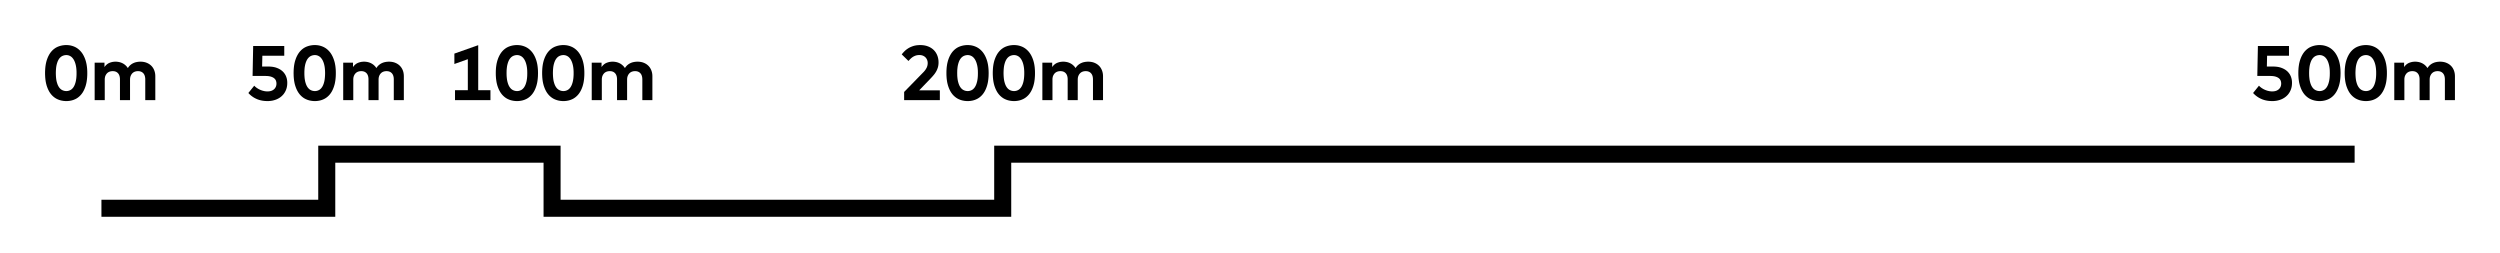 <?xml version="1.0" encoding="utf-8"?>
<!-- Generator: Grasshopper 1.0.0, Redback Plugin. SVG Version: 6.00 Build 0) Made by Andrew Butler at Cox Architecture -->
<!DOCTYPE svg PUBLIC "-//W3C//DTD SVG 1.1//EN" "http://www.w3.org/Graphics/SVG/1.1/DTD/svg11.dtd">
<svg version="1.1" xmlns="http://www.w3.org/2000/svg" xmlns:xlink="http://www.w3.org/1999/xlink" x="0px" y="0px"
width="110.954mm" height="11.243mm" viewBox="0 0 110.954 11.243" xml:space="preserve">
<style type="text/css">
polyline{
fill:none;
stroke:black;
stroke-width:0.2mm;
}
polygon{
fill:white;
}
</style>
<polygon points="0.0, 11.243 110.954, 11.243 110.954, -0.0 0.0, -0.0" />
<polyline points="4.502, 9.243 14.502, 9.243 14.502, 6.843 24.502, 6.843 24.502, 9.243 44.502, 9.243 44.502, 6.843 104.502, 6.843" />
<path d="M 2.968, 2 2.945, 2.0 2.92, 2 2.896, 2.001 2.873, 2.002 2.849, 2.004 2.826, 2.007 2.802, 2.01 2.779, 2.013 2.756, 2.017 2.734, 2.022 2.711, 2.027 2.689, 2.032 2.667, 2.039 2.644, 2.045 2.623, 2.053 2.601, 2.06 2.579, 2.069 2.558, 2.077 2.537, 2.087 2.517, 2.097 2.496, 2.108 2.476, 2.119 2.457, 2.131 2.438, 2.144 2.419, 2.158 2.4, 2.171 2.382, 2.186 2.364, 2.201 2.346, 2.217 2.329, 2.234 2.312, 2.251 2.296, 2.269 2.279, 2.287 2.264, 2.306 2.248, 2.326 2.233, 2.346 2.218, 2.368 2.204, 2.389 2.19, 2.412 2.177, 2.435 2.164, 2.459 2.152, 2.483 2.139, 2.508 2.128, 2.534 2.116, 2.56 2.106, 2.587 2.095, 2.615 2.085, 2.644 2.075, 2.673 2.066, 2.703 2.058, 2.733 2.05, 2.765 2.042, 2.797 2.036, 2.83 2.029, 2.864 2.024, 2.898 2.019, 2.933 2.014, 2.969 2.011, 3.006 2.007, 3.044 2.005, 3.082 2.003, 3.121 2.001, 3.161 2, 3.201 2.0, 3.243 2, 3.284 2.001, 3.325 2.003, 3.365 2.005, 3.404 2.007, 3.442 2.011, 3.48 2.014, 3.516 2.019, 3.553 2.024, 3.588 2.029, 3.622 2.036, 3.656 2.042, 3.689 2.05, 3.721 2.058, 3.752 2.066, 3.783 2.075, 3.813 2.085, 3.842 2.095, 3.87 2.106, 3.898 2.116, 3.925 2.128, 3.952 2.139, 3.977 2.152, 4.003 2.164, 4.027 2.177, 4.051 2.19, 4.074 2.204, 4.096 2.218, 4.118 2.233, 4.139 2.248, 4.159 2.264, 4.179 2.279, 4.198 2.296, 4.216 2.312, 4.234 2.329, 4.251 2.346, 4.267 2.364, 4.283 2.382, 4.298 2.4, 4.313 2.419, 4.327 2.438, 4.34 2.457, 4.353 2.476, 4.365 2.496, 4.377 2.517, 4.387 2.537, 4.398 2.558, 4.407 2.579, 4.416 2.601, 4.425 2.623, 4.433 2.644, 4.44 2.667, 4.447 2.689, 4.453 2.711, 4.459 2.734, 4.464 2.756, 4.468 2.779, 4.472 2.802, 4.476 2.826, 4.479 2.849, 4.481 2.873, 4.483 2.896, 4.485 2.92, 4.485 2.945, 4.486 2.968, 4.485 2.992, 4.485 3.015, 4.483 3.038, 4.481 3.061, 4.479 3.084, 4.476 3.107, 4.472 3.13, 4.468 3.152, 4.464 3.174, 4.459 3.196, 4.453 3.218, 4.447 3.24, 4.44 3.261, 4.433 3.283, 4.425 3.304, 4.416 3.325, 4.407 3.345, 4.398 3.366, 4.387 3.386, 4.377 3.405, 4.365 3.424, 4.353 3.443, 4.34 3.462, 4.327 3.48, 4.313 3.498, 4.298 3.516, 4.283 3.533, 4.267 3.55, 4.251 3.567, 4.234 3.583, 4.216 3.599, 4.198 3.615, 4.179 3.63, 4.159 3.645, 4.139 3.66, 4.118 3.674, 4.096 3.687, 4.074 3.7, 4.051 3.713, 4.027 3.725, 4.003 3.737, 3.977 3.749, 3.952 3.76, 3.925 3.77, 3.898 3.781, 3.87 3.791, 3.842 3.8, 3.813 3.809, 3.783 3.817, 3.752 3.825, 3.721 3.832, 3.689 3.839, 3.656 3.845, 3.622 3.85, 3.588 3.855, 3.553 3.86, 3.516 3.863, 3.48 3.867, 3.442 3.869, 3.404 3.871, 3.365 3.873, 3.325 3.873, 3.284 3.874, 3.243 3.873, 3.203 3.873, 3.164 3.871, 3.126 3.869, 3.088 3.867, 3.051 3.863, 3.014 3.86, 2.979 3.855, 2.944 3.85, 2.909 3.845, 2.876 3.839, 2.843 3.832, 2.81 3.825, 2.779 3.817, 2.747 3.809, 2.717 3.8, 2.687 3.791, 2.658 3.781, 2.63 3.77, 2.602 3.76, 2.575 3.749, 2.549 3.737, 2.523 3.725, 2.498 3.713, 2.473 3.7, 2.449 3.687, 2.426 3.674, 2.403 3.66, 2.381 3.645, 2.36 3.63, 2.339 3.615, 2.319 3.599, 2.3 3.583, 2.281 3.567, 2.263 3.55, 2.246 3.533, 2.229 3.516, 2.212 3.498, 2.197 3.48, 2.182 3.462, 2.167 3.443, 2.153 3.424, 2.14 3.405, 2.127 3.386, 2.116 3.366, 2.104 3.345, 2.093 3.325, 2.083 3.304, 2.074 3.283, 2.065 3.261, 2.056 3.24, 2.049 3.218, 2.041 3.196, 2.035 3.174, 2.029 3.152, 2.023 3.13, 2.018 3.107, 2.014 3.084, 2.01 3.061, 2.007 3.038, 2.005 3.015, 2.003 2.992, 2.001 Z M 2.899, 2.447 2.922, 2.445 2.945, 2.444 2.967, 2.445 2.989, 2.447 3.01, 2.45 3.032, 2.455 3.053, 2.461 3.074, 2.469 3.095, 2.478 3.116, 2.489 3.126, 2.494 3.136, 2.501 3.146, 2.507 3.156, 2.514 3.166, 2.522 3.175, 2.529 3.184, 2.538 3.193, 2.546 3.211, 2.565 3.228, 2.585 3.245, 2.607 3.261, 2.63 3.276, 2.655 3.291, 2.682 3.304, 2.71 3.317, 2.741 3.329, 2.772 3.34, 2.806 3.351, 2.841 3.36, 2.879 3.369, 2.917 3.376, 2.958 3.383, 3.001 3.388, 3.046 3.392, 3.092 3.395, 3.14 3.397, 3.191 3.397, 3.243 3.397, 3.298 3.395, 3.351 3.392, 3.402 3.388, 3.451 3.383, 3.497 3.376, 3.541 3.369, 3.583 3.365, 3.603 3.36, 3.623 3.351, 3.66 3.34, 3.695 3.329, 3.729 3.317, 3.761 3.304, 3.791 3.291, 3.818 3.283, 3.832 3.276, 3.844 3.269, 3.857 3.261, 3.869 3.245, 3.891 3.228, 3.912 3.211, 3.931 3.193, 3.948 3.184, 3.956 3.175, 3.964 3.166, 3.971 3.156, 3.978 3.146, 3.984 3.136, 3.991 3.126, 3.996 3.116, 4.001 3.095, 4.011 3.074, 4.019 3.053, 4.026 3.032, 4.032 3.01, 4.036 2.989, 4.039 2.967, 4.041 2.945, 4.042 2.922, 4.041 2.899, 4.039 2.876, 4.036 2.854, 4.032 2.832, 4.026 2.81, 4.019 2.788, 4.011 2.767, 4.001 2.757, 3.996 2.746, 3.991 2.736, 3.984 2.726, 3.978 2.716, 3.971 2.706, 3.964 2.697, 3.956 2.687, 3.948 2.678, 3.94 2.669, 3.931 2.651, 3.912 2.634, 3.891 2.618, 3.869 2.61, 3.857 2.602, 3.844 2.595, 3.832 2.588, 3.818 2.574, 3.791 2.56, 3.761 2.548, 3.729 2.537, 3.695 2.526, 3.66 2.516, 3.623 2.511, 3.603 2.507, 3.583 2.499, 3.541 2.493, 3.497 2.488, 3.451 2.484, 3.402 2.481, 3.351 2.479, 3.298 2.478, 3.243 2.479, 3.187 2.481, 3.134 2.484, 3.083 2.488, 3.035 2.493, 2.988 2.499, 2.944 2.507, 2.903 2.511, 2.883 2.516, 2.863 2.526, 2.826 2.537, 2.79 2.548, 2.757 2.56, 2.725 2.574, 2.695 2.588, 2.667 2.595, 2.654 2.602, 2.641 2.61, 2.629 2.618, 2.617 2.634, 2.595 2.651, 2.574 2.669, 2.555 2.678, 2.546 2.687, 2.538 2.697, 2.53 2.706, 2.522 2.716, 2.515 2.726, 2.508 2.736, 2.501 2.746, 2.495 2.757, 2.49 2.767, 2.484 2.788, 2.475 2.81, 2.467 2.832, 2.46 2.854, 2.454 2.876, 2.45 Z"  />
<path d="M 6.274, 2.738 6.238, 2.737 6.217, 2.737 6.197, 2.738 6.176, 2.739 6.156, 2.741 6.136, 2.743 6.116, 2.745 6.096, 2.748 6.076, 2.752 6.056, 2.756 6.036, 2.76 6.017, 2.765 5.997, 2.771 5.978, 2.777 5.96, 2.784 5.941, 2.792 5.922, 2.8 5.904, 2.808 5.886, 2.818 5.868, 2.828 5.851, 2.838 5.834, 2.85 5.817, 2.862 5.801, 2.875 5.785, 2.888 5.77, 2.902 5.754, 2.917 5.74, 2.933 5.726, 2.949 5.712, 2.966 5.699, 2.984 5.686, 3.002 5.674, 3.022 5.663, 3.005 5.652, 2.989 5.64, 2.974 5.628, 2.958 5.616, 2.944 5.603, 2.93 5.589, 2.916 5.575, 2.903 5.561, 2.89 5.546, 2.877 5.531, 2.865 5.515, 2.854 5.499, 2.843 5.483, 2.832 5.466, 2.822 5.448, 2.813 5.43, 2.803 5.412, 2.795 5.394, 2.787 5.375, 2.78 5.356, 2.773 5.337, 2.767 5.317, 2.761 5.297, 2.756 5.276, 2.752 5.256, 2.748 5.235, 2.745 5.213, 2.742 5.192, 2.74 5.17, 2.738 5.148, 2.737 5.125, 2.737 5.107, 2.737 5.09, 2.738 5.072, 2.739 5.055, 2.741 5.038, 2.742 5.02, 2.745 5.003, 2.747 4.986, 2.751 4.969, 2.754 4.953, 2.758 4.936, 2.763 4.919, 2.768 4.903, 2.773 4.887, 2.778 4.87, 2.785 4.854, 2.791 4.838, 2.798 4.823, 2.806 4.807, 2.814 4.792, 2.823 4.778, 2.833 4.763, 2.843 4.749, 2.853 4.736, 2.865 4.722, 2.877 4.709, 2.889 4.696, 2.902 4.684, 2.916 4.671, 2.93 4.659, 2.945 4.648, 2.961 4.637, 2.977 4.637, 2.782 4.201, 2.782 4.201, 4.443 4.649, 4.443 4.649, 3.533 4.649, 3.509 4.65, 3.487 4.653, 3.465 4.656, 3.444 4.66, 3.424 4.664, 3.405 4.67, 3.386 4.677, 3.368 4.684, 3.351 4.692, 3.334 4.701, 3.319 4.71, 3.304 4.72, 3.289 4.73, 3.276 4.741, 3.263 4.752, 3.251 4.764, 3.239 4.777, 3.228 4.79, 3.219 4.804, 3.209 4.818, 3.201 4.833, 3.193 4.848, 3.186 4.864, 3.18 4.88, 3.175 4.896, 3.17 4.913, 3.166 4.93, 3.163 4.947, 3.16 4.964, 3.159 4.982, 3.158 5.0, 3.157 5.019, 3.158 5.037, 3.159 5.055, 3.16 5.073, 3.163 5.09, 3.166 5.106, 3.171 5.122, 3.175 5.137, 3.181 5.152, 3.187 5.166, 3.194 5.179, 3.202 5.192, 3.211 5.205, 3.22 5.217, 3.23 5.228, 3.241 5.239, 3.252 5.249, 3.265 5.259, 3.277 5.268, 3.291 5.276, 3.305 5.284, 3.32 5.291, 3.336 5.297, 3.352 5.303, 3.369 5.308, 3.387 5.312, 3.405 5.316, 3.424 5.319, 3.444 5.321, 3.464 5.323, 3.485 5.324, 3.507 5.324, 3.529 5.324, 4.443 5.771, 4.443 5.771, 3.533 5.772, 3.509 5.773, 3.487 5.775, 3.465 5.779, 3.444 5.782, 3.424 5.787, 3.405 5.793, 3.386 5.8, 3.368 5.807, 3.351 5.815, 3.334 5.824, 3.319 5.833, 3.304 5.842, 3.289 5.853, 3.276 5.864, 3.263 5.875, 3.251 5.887, 3.239 5.9, 3.228 5.913, 3.219 5.927, 3.209 5.941, 3.201 5.955, 3.193 5.971, 3.186 5.987, 3.18 6.003, 3.175 6.019, 3.17 6.036, 3.166 6.053, 3.163 6.07, 3.16 6.087, 3.159 6.105, 3.158 6.123, 3.157 6.142, 3.158 6.16, 3.159 6.178, 3.16 6.195, 3.163 6.212, 3.166 6.228, 3.171 6.244, 3.175 6.259, 3.181 6.273, 3.187 6.287, 3.194 6.301, 3.202 6.314, 3.211 6.327, 3.22 6.339, 3.23 6.35, 3.241 6.361, 3.252 6.372, 3.265 6.381, 3.277 6.39, 3.291 6.399, 3.305 6.406, 3.32 6.413, 3.336 6.42, 3.352 6.425, 3.369 6.43, 3.387 6.435, 3.405 6.438, 3.424 6.441, 3.444 6.444, 3.464 6.446, 3.485 6.447, 3.507 6.447, 3.529 6.447, 4.443 6.893, 4.443 6.893, 3.385 6.892, 3.35 6.89, 3.315 6.886, 3.281 6.881, 3.247 6.874, 3.215 6.87, 3.198 6.866, 3.183 6.861, 3.167 6.856, 3.152 6.851, 3.136 6.845, 3.121 6.833, 3.092 6.819, 3.063 6.812, 3.05 6.805, 3.036 6.797, 3.023 6.788, 3.01 6.78, 2.997 6.771, 2.985 6.762, 2.973 6.753, 2.961 6.743, 2.949 6.733, 2.938 6.722, 2.927 6.712, 2.916 6.69, 2.896 6.666, 2.876 6.642, 2.858 6.617, 2.841 6.59, 2.825 6.563, 2.81 6.534, 2.797 6.504, 2.784 6.489, 2.779 6.474, 2.773 6.458, 2.768 6.442, 2.764 6.426, 2.759 6.41, 2.756 6.377, 2.749 6.344, 2.744 6.309, 2.74 Z"  />
<path d="M 11.961, 2.954 11.935, 2.953 11.909, 2.953 11.633, 2.953 11.644, 2.473 12.616, 2.473 12.616, 2.043 11.236, 2.043 11.21, 3.371 11.781, 3.371 11.815, 3.372 11.848, 3.373 11.88, 3.375 11.91, 3.378 11.938, 3.382 11.966, 3.387 11.991, 3.392 12.016, 3.399 12.039, 3.406 12.06, 3.414 12.081, 3.422 12.1, 3.431 12.119, 3.441 12.136, 3.451 12.152, 3.461 12.166, 3.473 12.18, 3.484 12.193, 3.497 12.204, 3.509 12.215, 3.523 12.224, 3.536 12.233, 3.551 12.24, 3.565 12.246, 3.581 12.252, 3.596 12.256, 3.612 12.26, 3.628 12.264, 3.644 12.266, 3.66 12.268, 3.676 12.269, 3.693 12.269, 3.709 12.269, 3.727 12.268, 3.745 12.266, 3.762 12.263, 3.779 12.26, 3.795 12.255, 3.812 12.25, 3.828 12.244, 3.844 12.238, 3.859 12.23, 3.874 12.222, 3.889 12.213, 3.903 12.204, 3.916 12.193, 3.929 12.182, 3.942 12.17, 3.954 12.157, 3.966 12.143, 3.977 12.129, 3.987 12.114, 3.997 12.098, 4.006 12.081, 4.015 12.063, 4.023 12.045, 4.03 12.026, 4.036 12.006, 4.042 11.985, 4.046 11.963, 4.05 11.941, 4.053 11.918, 4.055 11.894, 4.057 11.87, 4.057 11.849, 4.057 11.829, 4.056 11.808, 4.054 11.787, 4.052 11.766, 4.049 11.746, 4.046 11.725, 4.042 11.704, 4.037 11.683, 4.032 11.662, 4.027 11.642, 4.021 11.621, 4.014 11.601, 4.007 11.581, 4 11.562, 3.992 11.542, 3.983 11.523, 3.975 11.505, 3.966 11.486, 3.956 11.468, 3.946 11.45, 3.936 11.433, 3.925 11.415, 3.914 11.398, 3.903 11.382, 3.891 11.366, 3.879 11.351, 3.867 11.336, 3.855 11.322, 3.842 11.309, 3.83 11.296, 3.817 11.284, 3.803 11.023, 4.127 11.042, 4.148 11.062, 4.169 11.082, 4.188 11.102, 4.208 11.124, 4.226 11.145, 4.244 11.167, 4.261 11.19, 4.278 11.213, 4.294 11.236, 4.31 11.26, 4.325 11.285, 4.34 11.31, 4.353 11.336, 4.367 11.362, 4.379 11.388, 4.391 11.415, 4.403 11.443, 4.414 11.471, 4.423 11.499, 4.433 11.528, 4.441 11.557, 4.449 11.587, 4.456 11.617, 4.462 11.647, 4.468 11.678, 4.472 11.71, 4.477 11.741, 4.48 11.774, 4.482 11.807, 4.484 11.84, 4.485 11.873, 4.486 11.896, 4.486 11.918, 4.485 11.941, 4.484 11.963, 4.482 11.985, 4.48 12.006, 4.478 12.028, 4.475 12.049, 4.472 12.071, 4.469 12.092, 4.465 12.113, 4.46 12.133, 4.455 12.154, 4.45 12.174, 4.444 12.194, 4.438 12.214, 4.432 12.234, 4.425 12.254, 4.417 12.273, 4.41 12.292, 4.402 12.31, 4.393 12.328, 4.384 12.346, 4.375 12.364, 4.365 12.381, 4.355 12.398, 4.345 12.415, 4.334 12.431, 4.323 12.447, 4.311 12.463, 4.299 12.478, 4.287 12.493, 4.274 12.508, 4.261 12.522, 4.247 12.536, 4.233 12.549, 4.219 12.563, 4.205 12.575, 4.19 12.588, 4.174 12.6, 4.159 12.611, 4.142 12.622, 4.126 12.633, 4.109 12.643, 4.092 12.653, 4.074 12.663, 4.056 12.672, 4.038 12.681, 4.019 12.689, 4 12.697, 3.981 12.704, 3.961 12.711, 3.941 12.717, 3.921 12.723, 3.9 12.728, 3.879 12.732, 3.858 12.736, 3.836 12.74, 3.814 12.743, 3.792 12.745, 3.769 12.747, 3.746 12.748, 3.723 12.749, 3.699 12.749, 3.675 12.749, 3.656 12.749, 3.637 12.747, 3.619 12.746, 3.601 12.744, 3.582 12.742, 3.564 12.739, 3.547 12.736, 3.529 12.733, 3.511 12.729, 3.494 12.725, 3.477 12.72, 3.46 12.715, 3.443 12.709, 3.426 12.703, 3.409 12.697, 3.393 12.69, 3.377 12.683, 3.361 12.676, 3.345 12.668, 3.329 12.659, 3.314 12.65, 3.299 12.641, 3.285 12.631, 3.27 12.621, 3.256 12.611, 3.242 12.6, 3.228 12.589, 3.215 12.577, 3.202 12.565, 3.189 12.552, 3.176 12.539, 3.164 12.526, 3.152 12.512, 3.14 12.498, 3.129 12.483, 3.118 12.468, 3.107 12.453, 3.096 12.437, 3.086 12.421, 3.077 12.404, 3.067 12.387, 3.058 12.37, 3.049 12.352, 3.041 12.333, 3.032 12.315, 3.025 12.296, 3.017 12.276, 3.01 12.256, 3.003 12.236, 2.996 12.215, 2.99 12.194, 2.985 12.173, 2.98 12.151, 2.975 12.128, 2.971 12.106, 2.967 12.082, 2.964 12.059, 2.961 12.035, 2.959 12.011, 2.957 11.986, 2.955 Z"  />
<path d="M 13.999, 2 13.975, 2.0 13.951, 2 13.927, 2.001 13.903, 2.002 13.88, 2.004 13.856, 2.007 13.833, 2.01 13.81, 2.013 13.787, 2.017 13.764, 2.022 13.742, 2.027 13.719, 2.032 13.697, 2.039 13.675, 2.045 13.653, 2.053 13.631, 2.06 13.61, 2.069 13.589, 2.077 13.568, 2.087 13.547, 2.097 13.527, 2.108 13.507, 2.119 13.487, 2.131 13.468, 2.144 13.449, 2.158 13.431, 2.171 13.412, 2.186 13.394, 2.201 13.377, 2.217 13.36, 2.234 13.343, 2.251 13.326, 2.269 13.31, 2.287 13.294, 2.306 13.279, 2.326 13.264, 2.346 13.249, 2.368 13.235, 2.389 13.221, 2.412 13.208, 2.435 13.195, 2.459 13.182, 2.483 13.17, 2.508 13.158, 2.534 13.147, 2.56 13.136, 2.587 13.126, 2.615 13.116, 2.644 13.106, 2.673 13.097, 2.703 13.088, 2.733 13.08, 2.765 13.073, 2.797 13.066, 2.83 13.06, 2.864 13.054, 2.898 13.049, 2.933 13.045, 2.969 13.041, 3.006 13.038, 3.044 13.035, 3.082 13.033, 3.121 13.032, 3.161 13.031, 3.201 13.03, 3.243 13.031, 3.284 13.032, 3.325 13.033, 3.365 13.035, 3.404 13.038, 3.442 13.041, 3.48 13.045, 3.516 13.049, 3.553 13.054, 3.588 13.06, 3.622 13.066, 3.656 13.073, 3.689 13.08, 3.721 13.088, 3.752 13.097, 3.783 13.106, 3.813 13.116, 3.842 13.126, 3.87 13.136, 3.898 13.147, 3.925 13.158, 3.952 13.17, 3.977 13.182, 4.003 13.195, 4.027 13.208, 4.051 13.221, 4.074 13.235, 4.096 13.249, 4.118 13.264, 4.139 13.279, 4.159 13.294, 4.179 13.31, 4.198 13.326, 4.216 13.343, 4.234 13.36, 4.251 13.377, 4.267 13.394, 4.283 13.412, 4.298 13.431, 4.313 13.449, 4.327 13.468, 4.34 13.487, 4.353 13.507, 4.365 13.527, 4.377 13.547, 4.387 13.568, 4.398 13.589, 4.407 13.61, 4.416 13.631, 4.425 13.653, 4.433 13.675, 4.44 13.697, 4.447 13.719, 4.453 13.742, 4.459 13.764, 4.464 13.787, 4.468 13.81, 4.472 13.833, 4.476 13.856, 4.479 13.88, 4.481 13.903, 4.483 13.927, 4.485 13.951, 4.485 13.975, 4.486 13.999, 4.485 14.022, 4.485 14.046, 4.483 14.069, 4.481 14.092, 4.479 14.115, 4.476 14.137, 4.472 14.16, 4.468 14.182, 4.464 14.205, 4.459 14.227, 4.453 14.248, 4.447 14.27, 4.44 14.292, 4.433 14.313, 4.425 14.334, 4.416 14.355, 4.407 14.376, 4.398 14.396, 4.387 14.416, 4.377 14.436, 4.365 14.455, 4.353 14.474, 4.34 14.493, 4.327 14.511, 4.313 14.529, 4.298 14.547, 4.283 14.564, 4.267 14.581, 4.251 14.598, 4.234 14.614, 4.216 14.63, 4.198 14.646, 4.179 14.661, 4.159 14.676, 4.139 14.69, 4.118 14.704, 4.096 14.718, 4.074 14.731, 4.051 14.743, 4.027 14.756, 4.003 14.768, 3.977 14.779, 3.952 14.79, 3.925 14.801, 3.898 14.811, 3.87 14.821, 3.842 14.83, 3.813 14.839, 3.783 14.848, 3.752 14.856, 3.721 14.863, 3.689 14.869, 3.656 14.875, 3.622 14.881, 3.588 14.886, 3.553 14.89, 3.516 14.894, 3.48 14.897, 3.442 14.9, 3.404 14.902, 3.365 14.903, 3.325 14.904, 3.284 14.904, 3.243 14.904, 3.203 14.903, 3.164 14.902, 3.126 14.9, 3.088 14.897, 3.051 14.894, 3.014 14.89, 2.979 14.886, 2.944 14.881, 2.909 14.875, 2.876 14.869, 2.843 14.863, 2.81 14.856, 2.779 14.848, 2.747 14.839, 2.717 14.83, 2.687 14.821, 2.658 14.811, 2.63 14.801, 2.602 14.79, 2.575 14.779, 2.549 14.768, 2.523 14.756, 2.498 14.743, 2.473 14.731, 2.449 14.718, 2.426 14.704, 2.403 14.69, 2.381 14.676, 2.36 14.661, 2.339 14.646, 2.319 14.63, 2.3 14.614, 2.281 14.598, 2.263 14.581, 2.246 14.564, 2.229 14.547, 2.212 14.529, 2.197 14.511, 2.182 14.493, 2.167 14.474, 2.153 14.455, 2.14 14.436, 2.127 14.416, 2.116 14.396, 2.104 14.376, 2.093 14.355, 2.083 14.334, 2.074 14.313, 2.065 14.292, 2.056 14.27, 2.049 14.248, 2.041 14.227, 2.035 14.205, 2.029 14.182, 2.023 14.16, 2.018 14.137, 2.014 14.115, 2.01 14.092, 2.007 14.069, 2.005 14.046, 2.003 14.022, 2.001 Z M 13.929, 2.447 13.952, 2.445 13.975, 2.444 13.997, 2.445 14.019, 2.447 14.041, 2.45 14.062, 2.455 14.084, 2.461 14.105, 2.469 14.126, 2.478 14.146, 2.489 14.157, 2.494 14.167, 2.501 14.177, 2.507 14.186, 2.514 14.196, 2.522 14.205, 2.529 14.215, 2.538 14.224, 2.546 14.242, 2.565 14.259, 2.585 14.275, 2.607 14.291, 2.63 14.307, 2.655 14.321, 2.682 14.335, 2.71 14.347, 2.741 14.36, 2.772 14.371, 2.806 14.381, 2.841 14.391, 2.879 14.399, 2.917 14.407, 2.958 14.413, 3.001 14.418, 3.046 14.422, 3.092 14.425, 3.14 14.427, 3.191 14.428, 3.243 14.427, 3.298 14.425, 3.351 14.422, 3.402 14.418, 3.451 14.413, 3.497 14.407, 3.541 14.399, 3.583 14.395, 3.603 14.391, 3.623 14.381, 3.66 14.371, 3.695 14.36, 3.729 14.347, 3.761 14.335, 3.791 14.321, 3.818 14.314, 3.832 14.307, 3.844 14.299, 3.857 14.291, 3.869 14.275, 3.891 14.259, 3.912 14.242, 3.931 14.224, 3.948 14.215, 3.956 14.205, 3.964 14.196, 3.971 14.186, 3.978 14.177, 3.984 14.167, 3.991 14.157, 3.996 14.146, 4.001 14.126, 4.011 14.105, 4.019 14.084, 4.026 14.062, 4.032 14.041, 4.036 14.019, 4.039 13.997, 4.041 13.975, 4.042 13.952, 4.041 13.929, 4.039 13.907, 4.036 13.884, 4.032 13.862, 4.026 13.841, 4.019 13.819, 4.011 13.798, 4.001 13.787, 3.996 13.777, 3.991 13.767, 3.984 13.756, 3.978 13.747, 3.971 13.737, 3.964 13.727, 3.956 13.718, 3.948 13.709, 3.94 13.7, 3.931 13.682, 3.912 13.665, 3.891 13.648, 3.869 13.641, 3.857 13.633, 3.844 13.625, 3.832 13.618, 3.818 13.604, 3.791 13.591, 3.761 13.578, 3.729 13.567, 3.695 13.556, 3.66 13.546, 3.623 13.542, 3.603 13.538, 3.583 13.53, 3.541 13.523, 3.497 13.518, 3.451 13.514, 3.402 13.511, 3.351 13.509, 3.298 13.509, 3.243 13.509, 3.187 13.511, 3.134 13.514, 3.083 13.518, 3.035 13.523, 2.988 13.53, 2.944 13.538, 2.903 13.542, 2.883 13.546, 2.863 13.556, 2.826 13.567, 2.79 13.578, 2.757 13.591, 2.725 13.604, 2.695 13.618, 2.667 13.625, 2.654 13.633, 2.641 13.641, 2.629 13.648, 2.617 13.665, 2.595 13.682, 2.574 13.7, 2.555 13.709, 2.546 13.718, 2.538 13.727, 2.53 13.737, 2.522 13.747, 2.515 13.756, 2.508 13.767, 2.501 13.777, 2.495 13.787, 2.49 13.798, 2.484 13.819, 2.475 13.841, 2.467 13.862, 2.46 13.884, 2.454 13.907, 2.45 Z"  />
<path d="M 17.304, 2.738 17.268, 2.737 17.248, 2.737 17.227, 2.738 17.207, 2.739 17.187, 2.741 17.166, 2.743 17.146, 2.745 17.126, 2.748 17.106, 2.752 17.086, 2.756 17.067, 2.76 17.047, 2.765 17.028, 2.771 17.009, 2.777 16.99, 2.784 16.971, 2.792 16.953, 2.8 16.934, 2.808 16.917, 2.818 16.899, 2.828 16.882, 2.838 16.865, 2.85 16.848, 2.862 16.832, 2.875 16.816, 2.888 16.8, 2.902 16.785, 2.917 16.77, 2.933 16.756, 2.949 16.742, 2.966 16.729, 2.984 16.716, 3.002 16.704, 3.022 16.693, 3.005 16.682, 2.989 16.671, 2.974 16.659, 2.958 16.646, 2.944 16.633, 2.93 16.62, 2.916 16.606, 2.903 16.592, 2.89 16.577, 2.877 16.562, 2.865 16.546, 2.854 16.53, 2.843 16.513, 2.832 16.496, 2.822 16.479, 2.813 16.461, 2.803 16.443, 2.795 16.424, 2.787 16.406, 2.78 16.386, 2.773 16.367, 2.767 16.347, 2.761 16.327, 2.756 16.307, 2.752 16.286, 2.748 16.265, 2.745 16.244, 2.742 16.222, 2.74 16.2, 2.738 16.178, 2.737 16.156, 2.737 16.138, 2.737 16.12, 2.738 16.103, 2.739 16.085, 2.741 16.068, 2.742 16.051, 2.745 16.034, 2.747 16.017, 2.751 16, 2.754 15.983, 2.758 15.966, 2.763 15.95, 2.768 15.933, 2.773 15.917, 2.778 15.901, 2.785 15.885, 2.791 15.869, 2.798 15.853, 2.806 15.838, 2.814 15.823, 2.823 15.808, 2.833 15.794, 2.843 15.78, 2.853 15.766, 2.865 15.753, 2.877 15.739, 2.889 15.727, 2.902 15.714, 2.916 15.702, 2.93 15.69, 2.945 15.678, 2.961 15.667, 2.977 15.667, 2.782 15.232, 2.782 15.232, 4.443 15.679, 4.443 15.679, 3.533 15.679, 3.509 15.681, 3.487 15.683, 3.465 15.686, 3.444 15.69, 3.424 15.695, 3.405 15.701, 3.386 15.707, 3.368 15.715, 3.351 15.723, 3.334 15.731, 3.319 15.74, 3.304 15.75, 3.289 15.76, 3.276 15.771, 3.263 15.783, 3.251 15.795, 3.239 15.807, 3.228 15.821, 3.219 15.834, 3.209 15.848, 3.201 15.863, 3.193 15.878, 3.186 15.894, 3.18 15.91, 3.175 15.927, 3.17 15.943, 3.166 15.96, 3.163 15.978, 3.16 15.995, 3.159 16.013, 3.158 16.03, 3.157 16.049, 3.158 16.068, 3.159 16.086, 3.16 16.103, 3.163 16.12, 3.166 16.136, 3.171 16.152, 3.175 16.167, 3.181 16.182, 3.187 16.196, 3.194 16.21, 3.202 16.223, 3.211 16.235, 3.22 16.247, 3.23 16.259, 3.241 16.27, 3.252 16.28, 3.265 16.29, 3.277 16.298, 3.291 16.307, 3.305 16.314, 3.32 16.321, 3.336 16.328, 3.352 16.333, 3.369 16.338, 3.387 16.343, 3.405 16.346, 3.424 16.349, 3.444 16.351, 3.464 16.353, 3.485 16.354, 3.507 16.354, 3.529 16.354, 4.443 16.802, 4.443 16.802, 3.533 16.802, 3.509 16.804, 3.487 16.806, 3.465 16.809, 3.444 16.813, 3.424 16.818, 3.405 16.824, 3.386 16.83, 3.368 16.838, 3.351 16.846, 3.334 16.854, 3.319 16.863, 3.304 16.873, 3.289 16.883, 3.276 16.894, 3.263 16.906, 3.251 16.918, 3.239 16.93, 3.228 16.943, 3.219 16.957, 3.209 16.971, 3.201 16.986, 3.193 17.001, 3.186 17.017, 3.18 17.033, 3.175 17.05, 3.17 17.066, 3.166 17.083, 3.163 17.1, 3.16 17.118, 3.159 17.135, 3.158 17.153, 3.157 17.172, 3.158 17.19, 3.159 17.208, 3.16 17.225, 3.163 17.242, 3.166 17.258, 3.171 17.274, 3.175 17.289, 3.181 17.304, 3.187 17.318, 3.194 17.332, 3.202 17.345, 3.211 17.357, 3.22 17.369, 3.23 17.381, 3.241 17.392, 3.252 17.402, 3.265 17.412, 3.277 17.421, 3.291 17.429, 3.305 17.437, 3.32 17.444, 3.336 17.45, 3.352 17.456, 3.369 17.461, 3.387 17.465, 3.405 17.469, 3.424 17.472, 3.444 17.474, 3.464 17.476, 3.485 17.477, 3.507 17.477, 3.529 17.477, 4.443 17.923, 4.443 17.923, 3.385 17.922, 3.35 17.92, 3.315 17.916, 3.281 17.911, 3.247 17.905, 3.215 17.901, 3.198 17.897, 3.183 17.892, 3.167 17.887, 3.152 17.882, 3.136 17.876, 3.121 17.864, 3.092 17.85, 3.063 17.843, 3.05 17.835, 3.036 17.827, 3.023 17.819, 3.01 17.81, 2.997 17.802, 2.985 17.792, 2.973 17.783, 2.961 17.773, 2.949 17.763, 2.938 17.753, 2.927 17.742, 2.916 17.72, 2.896 17.697, 2.876 17.672, 2.858 17.647, 2.841 17.621, 2.825 17.593, 2.81 17.564, 2.797 17.535, 2.784 17.52, 2.779 17.504, 2.773 17.489, 2.768 17.473, 2.764 17.457, 2.759 17.441, 2.756 17.408, 2.749 17.374, 2.744 17.339, 2.74 Z"  />
<path d="M 20.763, 2.627 20.763, 4.004 20.194, 4.004 20.194, 4.443 21.767, 4.443 21.767, 4.004 21.224, 4.004 21.224, 2.005 20.166, 2.379 20.166, 2.84 Z"  />
<path d="M 22.972, 2 22.948, 2.0 22.924, 2 22.9, 2.001 22.877, 2.002 22.853, 2.004 22.829, 2.007 22.806, 2.01 22.783, 2.013 22.76, 2.017 22.738, 2.022 22.715, 2.027 22.693, 2.032 22.67, 2.039 22.648, 2.045 22.626, 2.053 22.605, 2.06 22.583, 2.069 22.562, 2.077 22.541, 2.087 22.52, 2.097 22.5, 2.108 22.48, 2.119 22.461, 2.131 22.441, 2.144 22.423, 2.158 22.404, 2.171 22.386, 2.186 22.368, 2.201 22.35, 2.217 22.333, 2.234 22.316, 2.251 22.299, 2.269 22.283, 2.287 22.267, 2.306 22.252, 2.326 22.237, 2.346 22.222, 2.368 22.208, 2.389 22.194, 2.412 22.181, 2.435 22.168, 2.459 22.155, 2.483 22.143, 2.508 22.132, 2.534 22.12, 2.56 22.109, 2.587 22.099, 2.615 22.089, 2.644 22.079, 2.673 22.07, 2.703 22.062, 2.733 22.054, 2.765 22.046, 2.797 22.039, 2.83 22.033, 2.864 22.028, 2.898 22.023, 2.933 22.018, 2.969 22.014, 3.006 22.011, 3.044 22.009, 3.082 22.006, 3.121 22.005, 3.161 22.004, 3.201 22.004, 3.243 22.004, 3.284 22.005, 3.325 22.006, 3.365 22.009, 3.404 22.011, 3.442 22.014, 3.48 22.018, 3.516 22.023, 3.553 22.028, 3.588 22.033, 3.622 22.039, 3.656 22.046, 3.689 22.054, 3.721 22.062, 3.752 22.07, 3.783 22.079, 3.813 22.089, 3.842 22.099, 3.87 22.109, 3.898 22.12, 3.925 22.132, 3.952 22.143, 3.977 22.155, 4.003 22.168, 4.027 22.181, 4.051 22.194, 4.074 22.208, 4.096 22.222, 4.118 22.237, 4.139 22.252, 4.159 22.267, 4.179 22.283, 4.198 22.299, 4.216 22.316, 4.234 22.333, 4.251 22.35, 4.267 22.368, 4.283 22.386, 4.298 22.404, 4.313 22.423, 4.327 22.441, 4.34 22.461, 4.353 22.48, 4.365 22.5, 4.377 22.52, 4.387 22.541, 4.398 22.562, 4.407 22.583, 4.416 22.605, 4.425 22.626, 4.433 22.648, 4.44 22.67, 4.447 22.693, 4.453 22.715, 4.459 22.738, 4.464 22.76, 4.468 22.783, 4.472 22.806, 4.476 22.829, 4.479 22.853, 4.481 22.877, 4.483 22.9, 4.485 22.924, 4.485 22.948, 4.486 22.972, 4.485 22.996, 4.485 23.019, 4.483 23.042, 4.481 23.065, 4.479 23.088, 4.476 23.111, 4.472 23.133, 4.468 23.156, 4.464 23.178, 4.459 23.2, 4.453 23.222, 4.447 23.243, 4.44 23.265, 4.433 23.286, 4.425 23.308, 4.416 23.328, 4.407 23.349, 4.398 23.369, 4.387 23.389, 4.377 23.409, 4.365 23.428, 4.353 23.447, 4.34 23.466, 4.327 23.484, 4.313 23.502, 4.298 23.52, 4.283 23.537, 4.267 23.554, 4.251 23.571, 4.234 23.587, 4.216 23.603, 4.198 23.619, 4.179 23.634, 4.159 23.649, 4.139 23.663, 4.118 23.677, 4.096 23.691, 4.074 23.704, 4.051 23.717, 4.027 23.729, 4.003 23.741, 3.977 23.753, 3.952 23.764, 3.925 23.774, 3.898 23.785, 3.87 23.794, 3.842 23.804, 3.813 23.813, 3.783 23.821, 3.752 23.829, 3.721 23.836, 3.689 23.843, 3.656 23.849, 3.622 23.854, 3.588 23.859, 3.553 23.863, 3.516 23.867, 3.48 23.87, 3.442 23.873, 3.404 23.875, 3.365 23.876, 3.325 23.877, 3.284 23.878, 3.243 23.877, 3.203 23.876, 3.164 23.875, 3.126 23.873, 3.088 23.87, 3.051 23.867, 3.014 23.863, 2.979 23.859, 2.944 23.854, 2.909 23.849, 2.876 23.843, 2.843 23.836, 2.81 23.829, 2.779 23.821, 2.747 23.813, 2.717 23.804, 2.687 23.794, 2.658 23.785, 2.63 23.774, 2.602 23.764, 2.575 23.753, 2.549 23.741, 2.523 23.729, 2.498 23.717, 2.473 23.704, 2.449 23.691, 2.426 23.677, 2.403 23.663, 2.381 23.649, 2.36 23.634, 2.339 23.619, 2.319 23.603, 2.3 23.587, 2.281 23.571, 2.263 23.554, 2.246 23.537, 2.229 23.52, 2.212 23.502, 2.197 23.484, 2.182 23.466, 2.167 23.447, 2.153 23.428, 2.14 23.409, 2.127 23.389, 2.116 23.369, 2.104 23.349, 2.093 23.328, 2.083 23.308, 2.074 23.286, 2.065 23.265, 2.056 23.243, 2.049 23.222, 2.041 23.2, 2.035 23.178, 2.029 23.156, 2.023 23.133, 2.018 23.111, 2.014 23.088, 2.01 23.065, 2.007 23.042, 2.005 23.019, 2.003 22.996, 2.001 Z M 22.903, 2.447 22.925, 2.445 22.948, 2.444 22.971, 2.445 22.993, 2.447 23.014, 2.45 23.036, 2.455 23.057, 2.461 23.078, 2.469 23.099, 2.478 23.12, 2.489 23.13, 2.494 23.14, 2.501 23.15, 2.507 23.16, 2.514 23.169, 2.522 23.179, 2.529 23.188, 2.538 23.197, 2.546 23.215, 2.565 23.232, 2.585 23.249, 2.607 23.265, 2.63 23.28, 2.655 23.294, 2.682 23.308, 2.71 23.321, 2.741 23.333, 2.772 23.344, 2.806 23.354, 2.841 23.364, 2.879 23.373, 2.917 23.38, 2.958 23.387, 3.001 23.392, 3.046 23.396, 3.092 23.399, 3.14 23.4, 3.191 23.401, 3.243 23.4, 3.298 23.399, 3.351 23.396, 3.402 23.392, 3.451 23.387, 3.497 23.38, 3.541 23.373, 3.583 23.369, 3.603 23.364, 3.623 23.354, 3.66 23.344, 3.695 23.333, 3.729 23.321, 3.761 23.308, 3.791 23.294, 3.818 23.287, 3.832 23.28, 3.844 23.272, 3.857 23.265, 3.869 23.249, 3.891 23.232, 3.912 23.215, 3.931 23.197, 3.948 23.188, 3.956 23.179, 3.964 23.169, 3.971 23.16, 3.978 23.15, 3.984 23.14, 3.991 23.13, 3.996 23.12, 4.001 23.099, 4.011 23.078, 4.019 23.057, 4.026 23.036, 4.032 23.014, 4.036 22.993, 4.039 22.971, 4.041 22.948, 4.042 22.925, 4.041 22.903, 4.039 22.88, 4.036 22.858, 4.032 22.836, 4.026 22.814, 4.019 22.792, 4.011 22.771, 4.001 22.76, 3.996 22.75, 3.991 22.74, 3.984 22.73, 3.978 22.72, 3.971 22.71, 3.964 22.701, 3.956 22.691, 3.948 22.682, 3.94 22.673, 3.931 22.655, 3.912 22.638, 3.891 22.622, 3.869 22.614, 3.857 22.606, 3.844 22.599, 3.832 22.591, 3.818 22.577, 3.791 22.564, 3.761 22.552, 3.729 22.54, 3.695 22.53, 3.66 22.52, 3.623 22.515, 3.603 22.511, 3.583 22.503, 3.541 22.497, 3.497 22.492, 3.451 22.487, 3.402 22.484, 3.351 22.483, 3.298 22.482, 3.243 22.483, 3.187 22.484, 3.134 22.487, 3.083 22.492, 3.035 22.497, 2.988 22.503, 2.944 22.511, 2.903 22.515, 2.883 22.52, 2.863 22.53, 2.826 22.54, 2.79 22.552, 2.757 22.564, 2.725 22.577, 2.695 22.591, 2.667 22.599, 2.654 22.606, 2.641 22.614, 2.629 22.622, 2.617 22.638, 2.595 22.655, 2.574 22.673, 2.555 22.682, 2.546 22.691, 2.538 22.701, 2.53 22.71, 2.522 22.72, 2.515 22.73, 2.508 22.74, 2.501 22.75, 2.495 22.76, 2.49 22.771, 2.484 22.792, 2.475 22.814, 2.467 22.836, 2.46 22.858, 2.454 22.88, 2.45 Z"  />
<path d="M 25.029, 2 25.006, 2.0 24.981, 2 24.957, 2.001 24.934, 2.002 24.91, 2.004 24.887, 2.007 24.863, 2.01 24.84, 2.013 24.817, 2.017 24.795, 2.022 24.772, 2.027 24.75, 2.032 24.727, 2.039 24.705, 2.045 24.684, 2.053 24.662, 2.06 24.64, 2.069 24.619, 2.077 24.598, 2.087 24.578, 2.097 24.557, 2.108 24.537, 2.119 24.518, 2.131 24.499, 2.144 24.48, 2.158 24.461, 2.171 24.443, 2.186 24.425, 2.201 24.407, 2.217 24.39, 2.234 24.373, 2.251 24.357, 2.269 24.34, 2.287 24.325, 2.306 24.309, 2.326 24.294, 2.346 24.279, 2.368 24.265, 2.389 24.251, 2.412 24.238, 2.435 24.225, 2.459 24.213, 2.483 24.2, 2.508 24.189, 2.534 24.177, 2.56 24.167, 2.587 24.156, 2.615 24.146, 2.644 24.136, 2.673 24.127, 2.703 24.119, 2.733 24.111, 2.765 24.103, 2.797 24.097, 2.83 24.09, 2.864 24.085, 2.898 24.08, 2.933 24.075, 2.969 24.072, 3.006 24.068, 3.044 24.066, 3.082 24.064, 3.121 24.062, 3.161 24.061, 3.201 24.061, 3.243 24.061, 3.284 24.062, 3.325 24.064, 3.365 24.066, 3.404 24.068, 3.442 24.072, 3.48 24.075, 3.516 24.08, 3.553 24.085, 3.588 24.09, 3.622 24.097, 3.656 24.103, 3.689 24.111, 3.721 24.119, 3.752 24.127, 3.783 24.136, 3.813 24.146, 3.842 24.156, 3.87 24.167, 3.898 24.177, 3.925 24.189, 3.952 24.2, 3.977 24.213, 4.003 24.225, 4.027 24.238, 4.051 24.251, 4.074 24.265, 4.096 24.279, 4.118 24.294, 4.139 24.309, 4.159 24.325, 4.179 24.34, 4.198 24.357, 4.216 24.373, 4.234 24.39, 4.251 24.407, 4.267 24.425, 4.283 24.443, 4.298 24.461, 4.313 24.48, 4.327 24.499, 4.34 24.518, 4.353 24.537, 4.365 24.557, 4.377 24.578, 4.387 24.598, 4.398 24.619, 4.407 24.64, 4.416 24.662, 4.425 24.684, 4.433 24.705, 4.44 24.727, 4.447 24.75, 4.453 24.772, 4.459 24.795, 4.464 24.817, 4.468 24.84, 4.472 24.863, 4.476 24.887, 4.479 24.91, 4.481 24.934, 4.483 24.957, 4.485 24.981, 4.485 25.006, 4.486 25.029, 4.485 25.053, 4.485 25.076, 4.483 25.099, 4.481 25.122, 4.479 25.145, 4.476 25.168, 4.472 25.19, 4.468 25.213, 4.464 25.235, 4.459 25.257, 4.453 25.279, 4.447 25.301, 4.44 25.322, 4.433 25.343, 4.425 25.365, 4.416 25.386, 4.407 25.406, 4.398 25.427, 4.387 25.446, 4.377 25.466, 4.365 25.485, 4.353 25.504, 4.34 25.523, 4.327 25.541, 4.313 25.559, 4.298 25.577, 4.283 25.594, 4.267 25.611, 4.251 25.628, 4.234 25.644, 4.216 25.66, 4.198 25.676, 4.179 25.691, 4.159 25.706, 4.139 25.72, 4.118 25.734, 4.096 25.748, 4.074 25.761, 4.051 25.774, 4.027 25.786, 4.003 25.798, 3.977 25.81, 3.952 25.821, 3.925 25.831, 3.898 25.842, 3.87 25.852, 3.842 25.861, 3.813 25.87, 3.783 25.878, 3.752 25.886, 3.721 25.893, 3.689 25.9, 3.656 25.906, 3.622 25.911, 3.588 25.916, 3.553 25.921, 3.516 25.924, 3.48 25.927, 3.442 25.93, 3.404 25.932, 3.365 25.934, 3.325 25.934, 3.284 25.935, 3.243 25.934, 3.203 25.934, 3.164 25.932, 3.126 25.93, 3.088 25.927, 3.051 25.924, 3.014 25.921, 2.979 25.916, 2.944 25.911, 2.909 25.906, 2.876 25.9, 2.843 25.893, 2.81 25.886, 2.779 25.878, 2.747 25.87, 2.717 25.861, 2.687 25.852, 2.658 25.842, 2.63 25.831, 2.602 25.821, 2.575 25.81, 2.549 25.798, 2.523 25.786, 2.498 25.774, 2.473 25.761, 2.449 25.748, 2.426 25.734, 2.403 25.72, 2.381 25.706, 2.36 25.691, 2.339 25.676, 2.319 25.66, 2.3 25.644, 2.281 25.628, 2.263 25.611, 2.246 25.594, 2.229 25.577, 2.212 25.559, 2.197 25.541, 2.182 25.523, 2.167 25.504, 2.153 25.485, 2.14 25.466, 2.127 25.446, 2.116 25.427, 2.104 25.406, 2.093 25.386, 2.083 25.365, 2.074 25.343, 2.065 25.322, 2.056 25.301, 2.049 25.279, 2.041 25.257, 2.035 25.235, 2.029 25.213, 2.023 25.19, 2.018 25.168, 2.014 25.145, 2.01 25.122, 2.007 25.099, 2.005 25.076, 2.003 25.053, 2.001 Z M 24.96, 2.447 24.983, 2.445 25.006, 2.444 25.028, 2.445 25.05, 2.447 25.071, 2.45 25.093, 2.455 25.114, 2.461 25.135, 2.469 25.156, 2.478 25.177, 2.489 25.187, 2.494 25.197, 2.501 25.207, 2.507 25.217, 2.514 25.226, 2.522 25.236, 2.529 25.245, 2.538 25.254, 2.546 25.272, 2.565 25.289, 2.585 25.306, 2.607 25.322, 2.63 25.337, 2.655 25.351, 2.682 25.365, 2.71 25.378, 2.741 25.39, 2.772 25.401, 2.806 25.412, 2.841 25.421, 2.879 25.43, 2.917 25.437, 2.958 25.444, 3.001 25.449, 3.046 25.453, 3.092 25.456, 3.14 25.458, 3.191 25.458, 3.243 25.458, 3.298 25.456, 3.351 25.453, 3.402 25.449, 3.451 25.444, 3.497 25.437, 3.541 25.43, 3.583 25.426, 3.603 25.421, 3.623 25.412, 3.66 25.401, 3.695 25.39, 3.729 25.378, 3.761 25.365, 3.791 25.351, 3.818 25.344, 3.832 25.337, 3.844 25.33, 3.857 25.322, 3.869 25.306, 3.891 25.289, 3.912 25.272, 3.931 25.254, 3.948 25.245, 3.956 25.236, 3.964 25.226, 3.971 25.217, 3.978 25.207, 3.984 25.197, 3.991 25.187, 3.996 25.177, 4.001 25.156, 4.011 25.135, 4.019 25.114, 4.026 25.093, 4.032 25.071, 4.036 25.05, 4.039 25.028, 4.041 25.006, 4.042 24.983, 4.041 24.96, 4.039 24.937, 4.036 24.915, 4.032 24.893, 4.026 24.871, 4.019 24.849, 4.011 24.828, 4.001 24.818, 3.996 24.807, 3.991 24.797, 3.984 24.787, 3.978 24.777, 3.971 24.767, 3.964 24.758, 3.956 24.748, 3.948 24.739, 3.94 24.73, 3.931 24.712, 3.912 24.695, 3.891 24.679, 3.869 24.671, 3.857 24.663, 3.844 24.656, 3.832 24.648, 3.818 24.634, 3.791 24.621, 3.761 24.609, 3.729 24.597, 3.695 24.587, 3.66 24.577, 3.623 24.572, 3.603 24.568, 3.583 24.56, 3.541 24.554, 3.497 24.549, 3.451 24.545, 3.402 24.542, 3.351 24.54, 3.298 24.539, 3.243 24.54, 3.187 24.542, 3.134 24.545, 3.083 24.549, 3.035 24.554, 2.988 24.56, 2.944 24.568, 2.903 24.572, 2.883 24.577, 2.863 24.587, 2.826 24.597, 2.79 24.609, 2.757 24.621, 2.725 24.634, 2.695 24.648, 2.667 24.656, 2.654 24.663, 2.641 24.671, 2.629 24.679, 2.617 24.695, 2.595 24.712, 2.574 24.73, 2.555 24.739, 2.546 24.748, 2.538 24.758, 2.53 24.767, 2.522 24.777, 2.515 24.787, 2.508 24.797, 2.501 24.807, 2.495 24.818, 2.49 24.828, 2.484 24.849, 2.475 24.871, 2.467 24.893, 2.46 24.915, 2.454 24.937, 2.45 Z"  />
<path d="M 28.335, 2.738 28.299, 2.737 28.278, 2.737 28.258, 2.738 28.237, 2.739 28.217, 2.741 28.197, 2.743 28.177, 2.745 28.157, 2.748 28.137, 2.752 28.117, 2.756 28.097, 2.76 28.078, 2.765 28.058, 2.771 28.039, 2.777 28.02, 2.784 28.002, 2.792 27.983, 2.8 27.965, 2.808 27.947, 2.818 27.929, 2.828 27.912, 2.838 27.895, 2.85 27.878, 2.862 27.862, 2.875 27.846, 2.888 27.83, 2.902 27.815, 2.917 27.801, 2.933 27.787, 2.949 27.773, 2.966 27.76, 2.984 27.747, 3.002 27.735, 3.022 27.724, 3.005 27.713, 2.989 27.701, 2.974 27.689, 2.958 27.677, 2.944 27.664, 2.93 27.65, 2.916 27.636, 2.903 27.622, 2.89 27.607, 2.877 27.592, 2.865 27.576, 2.854 27.56, 2.843 27.544, 2.832 27.527, 2.822 27.509, 2.813 27.491, 2.803 27.473, 2.795 27.455, 2.787 27.436, 2.78 27.417, 2.773 27.398, 2.767 27.378, 2.761 27.358, 2.756 27.337, 2.752 27.317, 2.748 27.296, 2.745 27.274, 2.742 27.253, 2.74 27.231, 2.738 27.209, 2.737 27.186, 2.737 27.168, 2.737 27.151, 2.738 27.133, 2.739 27.116, 2.741 27.099, 2.742 27.081, 2.745 27.064, 2.747 27.047, 2.751 27.03, 2.754 27.014, 2.758 26.997, 2.763 26.98, 2.768 26.964, 2.773 26.948, 2.778 26.931, 2.785 26.915, 2.791 26.899, 2.798 26.884, 2.806 26.868, 2.814 26.853, 2.823 26.839, 2.833 26.824, 2.843 26.81, 2.853 26.797, 2.865 26.783, 2.877 26.77, 2.889 26.757, 2.902 26.745, 2.916 26.732, 2.93 26.72, 2.945 26.709, 2.961 26.698, 2.977 26.698, 2.782 26.262, 2.782 26.262, 4.443 26.71, 4.443 26.71, 3.533 26.71, 3.509 26.711, 3.487 26.714, 3.465 26.717, 3.444 26.721, 3.424 26.725, 3.405 26.731, 3.386 26.738, 3.368 26.745, 3.351 26.753, 3.334 26.762, 3.319 26.771, 3.304 26.781, 3.289 26.791, 3.276 26.802, 3.263 26.813, 3.251 26.825, 3.239 26.838, 3.228 26.851, 3.219 26.865, 3.209 26.879, 3.201 26.894, 3.193 26.909, 3.186 26.925, 3.18 26.941, 3.175 26.957, 3.17 26.974, 3.166 26.991, 3.163 27.008, 3.16 27.025, 3.159 27.043, 3.158 27.061, 3.157 27.08, 3.158 27.098, 3.159 27.116, 3.16 27.134, 3.163 27.151, 3.166 27.167, 3.171 27.183, 3.175 27.198, 3.181 27.213, 3.187 27.227, 3.194 27.24, 3.202 27.253, 3.211 27.266, 3.22 27.278, 3.23 27.289, 3.241 27.3, 3.252 27.31, 3.265 27.32, 3.277 27.329, 3.291 27.337, 3.305 27.345, 3.32 27.352, 3.336 27.358, 3.352 27.364, 3.369 27.369, 3.387 27.373, 3.405 27.377, 3.424 27.38, 3.444 27.382, 3.464 27.384, 3.485 27.385, 3.507 27.385, 3.529 27.385, 4.443 27.832, 4.443 27.832, 3.533 27.833, 3.509 27.834, 3.487 27.836, 3.465 27.839, 3.444 27.843, 3.424 27.848, 3.405 27.854, 3.386 27.861, 3.368 27.868, 3.351 27.876, 3.334 27.885, 3.319 27.894, 3.304 27.903, 3.289 27.914, 3.276 27.925, 3.263 27.936, 3.251 27.948, 3.239 27.961, 3.228 27.974, 3.219 27.988, 3.209 28.002, 3.201 28.016, 3.193 28.032, 3.186 28.048, 3.18 28.064, 3.175 28.08, 3.17 28.097, 3.166 28.114, 3.163 28.131, 3.16 28.148, 3.159 28.166, 3.158 28.184, 3.157 28.203, 3.158 28.221, 3.159 28.239, 3.16 28.256, 3.163 28.273, 3.166 28.289, 3.171 28.305, 3.175 28.32, 3.181 28.334, 3.187 28.348, 3.194 28.362, 3.202 28.375, 3.211 28.388, 3.22 28.4, 3.23 28.411, 3.241 28.422, 3.252 28.432, 3.265 28.442, 3.277 28.451, 3.291 28.46, 3.305 28.467, 3.32 28.474, 3.336 28.481, 3.352 28.486, 3.369 28.491, 3.387 28.496, 3.405 28.499, 3.424 28.502, 3.444 28.505, 3.464 28.506, 3.485 28.507, 3.507 28.508, 3.529 28.508, 4.443 28.954, 4.443 28.954, 3.385 28.953, 3.35 28.951, 3.315 28.947, 3.281 28.942, 3.247 28.935, 3.215 28.931, 3.198 28.927, 3.183 28.922, 3.167 28.917, 3.152 28.912, 3.136 28.906, 3.121 28.894, 3.092 28.88, 3.063 28.873, 3.05 28.865, 3.036 28.858, 3.023 28.849, 3.01 28.841, 2.997 28.832, 2.985 28.823, 2.973 28.813, 2.961 28.804, 2.949 28.794, 2.938 28.783, 2.927 28.773, 2.916 28.75, 2.896 28.727, 2.876 28.703, 2.858 28.678, 2.841 28.651, 2.825 28.624, 2.81 28.595, 2.797 28.565, 2.784 28.55, 2.779 28.535, 2.773 28.519, 2.768 28.503, 2.764 28.487, 2.759 28.471, 2.756 28.438, 2.749 28.404, 2.744 28.37, 2.74 Z"  />
<path d="M 40.033, 2.397 40.02, 2.413 40.319, 2.706 40.342, 2.68 40.366, 2.654 40.39, 2.629 40.415, 2.605 40.427, 2.593 40.44, 2.582 40.453, 2.571 40.467, 2.56 40.48, 2.55 40.494, 2.54 40.508, 2.53 40.523, 2.521 40.537, 2.512 40.553, 2.504 40.568, 2.496 40.584, 2.489 40.6, 2.482 40.616, 2.475 40.633, 2.469 40.65, 2.464 40.668, 2.459 40.686, 2.454 40.705, 2.451 40.724, 2.448 40.744, 2.445 40.764, 2.444 40.784, 2.443 40.806, 2.442 40.826, 2.443 40.846, 2.444 40.865, 2.446 40.884, 2.449 40.903, 2.453 40.921, 2.457 40.938, 2.463 40.956, 2.469 40.972, 2.476 40.988, 2.483 41.004, 2.492 41.018, 2.501 41.032, 2.51 41.046, 2.521 41.059, 2.532 41.071, 2.543 41.083, 2.556 41.094, 2.569 41.104, 2.582 41.114, 2.596 41.123, 2.61 41.131, 2.625 41.139, 2.641 41.146, 2.657 41.152, 2.673 41.157, 2.69 41.162, 2.707 41.166, 2.725 41.169, 2.743 41.171, 2.762 41.172, 2.781 41.172, 2.801 41.172, 2.829 41.171, 2.843 41.169, 2.856 41.167, 2.87 41.165, 2.884 41.163, 2.897 41.16, 2.91 41.156, 2.924 41.153, 2.937 41.148, 2.95 41.144, 2.963 41.139, 2.976 41.134, 2.989 41.128, 3.001 41.122, 3.014 41.108, 3.039 41.094, 3.064 41.077, 3.089 41.06, 3.114 41.041, 3.138 41.02, 3.163 40.999, 3.188 40.975, 3.212 40.127, 4.081 40.127, 4.443 41.712, 4.443 41.712, 4.009 40.795, 4.009 41.308, 3.476 41.344, 3.437 41.379, 3.399 41.413, 3.36 41.445, 3.322 41.461, 3.302 41.476, 3.283 41.49, 3.263 41.504, 3.243 41.518, 3.222 41.53, 3.202 41.543, 3.181 41.555, 3.16 41.566, 3.138 41.577, 3.117 41.587, 3.095 41.596, 3.072 41.605, 3.05 41.613, 3.027 41.621, 3.003 41.628, 2.98 41.634, 2.956 41.639, 2.931 41.644, 2.906 41.647, 2.881 41.65, 2.855 41.652, 2.829 41.654, 2.802 41.654, 2.775 41.654, 2.754 41.653, 2.732 41.652, 2.712 41.651, 2.691 41.649, 2.67 41.646, 2.65 41.643, 2.63 41.64, 2.611 41.636, 2.591 41.632, 2.572 41.627, 2.553 41.622, 2.534 41.617, 2.515 41.611, 2.497 41.604, 2.478 41.598, 2.46 41.59, 2.443 41.583, 2.425 41.575, 2.408 41.566, 2.391 41.557, 2.375 41.548, 2.359 41.539, 2.343 41.529, 2.327 41.518, 2.312 41.508, 2.297 41.497, 2.283 41.485, 2.269 41.473, 2.255 41.461, 2.241 41.449, 2.228 41.436, 2.215 41.422, 2.203 41.408, 2.19 41.394, 2.178 41.38, 2.167 41.365, 2.156 41.35, 2.145 41.335, 2.135 41.319, 2.124 41.303, 2.115 41.286, 2.105 41.269, 2.096 41.252, 2.088 41.234, 2.079 41.216, 2.071 41.198, 2.064 41.179, 2.057 41.16, 2.05 41.141, 2.043 41.121, 2.037 41.101, 2.032 41.081, 2.027 41.061, 2.022 41.04, 2.018 41.019, 2.014 40.998, 2.011 40.976, 2.008 40.954, 2.006 40.932, 2.004 40.909, 2.002 40.886, 2.001 40.863, 2 40.84, 2.0 40.798, 2.001 40.758, 2.003 40.719, 2.006 40.681, 2.01 40.645, 2.016 40.609, 2.023 40.575, 2.031 40.542, 2.04 40.509, 2.051 40.478, 2.062 40.448, 2.074 40.419, 2.086 40.391, 2.099 40.363, 2.113 40.337, 2.127 40.312, 2.142 40.287, 2.158 40.264, 2.174 40.241, 2.19 40.219, 2.207 40.198, 2.224 40.178, 2.241 40.159, 2.259 40.14, 2.277 40.106, 2.313 40.074, 2.347 40.046, 2.381 Z"  />
<path d="M 42.972, 2 42.948, 2.0 42.924, 2 42.9, 2.001 42.877, 2.002 42.853, 2.004 42.829, 2.007 42.806, 2.01 42.783, 2.013 42.76, 2.017 42.738, 2.022 42.715, 2.027 42.693, 2.032 42.67, 2.039 42.648, 2.045 42.626, 2.053 42.605, 2.06 42.583, 2.069 42.562, 2.077 42.541, 2.087 42.52, 2.097 42.5, 2.108 42.48, 2.119 42.461, 2.131 42.441, 2.144 42.423, 2.158 42.404, 2.171 42.386, 2.186 42.368, 2.201 42.35, 2.217 42.333, 2.234 42.316, 2.251 42.299, 2.269 42.283, 2.287 42.267, 2.306 42.252, 2.326 42.237, 2.346 42.222, 2.368 42.208, 2.389 42.194, 2.412 42.181, 2.435 42.168, 2.459 42.155, 2.483 42.143, 2.508 42.132, 2.534 42.12, 2.56 42.109, 2.587 42.099, 2.615 42.089, 2.644 42.079, 2.673 42.07, 2.703 42.062, 2.733 42.054, 2.765 42.046, 2.797 42.039, 2.83 42.033, 2.864 42.028, 2.898 42.023, 2.933 42.018, 2.969 42.014, 3.006 42.011, 3.044 42.009, 3.082 42.006, 3.121 42.005, 3.161 42.004, 3.201 42.004, 3.243 42.004, 3.284 42.005, 3.325 42.006, 3.365 42.009, 3.404 42.011, 3.442 42.014, 3.48 42.018, 3.516 42.023, 3.553 42.028, 3.588 42.033, 3.622 42.039, 3.656 42.046, 3.689 42.054, 3.721 42.062, 3.752 42.07, 3.783 42.079, 3.813 42.089, 3.842 42.099, 3.87 42.109, 3.898 42.12, 3.925 42.132, 3.952 42.143, 3.977 42.155, 4.003 42.168, 4.027 42.181, 4.051 42.194, 4.074 42.208, 4.096 42.222, 4.118 42.237, 4.139 42.252, 4.159 42.267, 4.179 42.283, 4.198 42.299, 4.216 42.316, 4.234 42.333, 4.251 42.35, 4.267 42.368, 4.283 42.386, 4.298 42.404, 4.313 42.423, 4.327 42.441, 4.34 42.461, 4.353 42.48, 4.365 42.5, 4.377 42.52, 4.387 42.541, 4.398 42.562, 4.407 42.583, 4.416 42.605, 4.425 42.626, 4.433 42.648, 4.44 42.67, 4.447 42.693, 4.453 42.715, 4.459 42.738, 4.464 42.76, 4.468 42.783, 4.472 42.806, 4.476 42.829, 4.479 42.853, 4.481 42.877, 4.483 42.9, 4.485 42.924, 4.485 42.948, 4.486 42.972, 4.485 42.996, 4.485 43.019, 4.483 43.042, 4.481 43.065, 4.479 43.088, 4.476 43.111, 4.472 43.133, 4.468 43.156, 4.464 43.178, 4.459 43.2, 4.453 43.222, 4.447 43.243, 4.44 43.265, 4.433 43.286, 4.425 43.308, 4.416 43.328, 4.407 43.349, 4.398 43.369, 4.387 43.389, 4.377 43.409, 4.365 43.428, 4.353 43.447, 4.34 43.466, 4.327 43.484, 4.313 43.502, 4.298 43.52, 4.283 43.537, 4.267 43.554, 4.251 43.571, 4.234 43.587, 4.216 43.603, 4.198 43.619, 4.179 43.634, 4.159 43.649, 4.139 43.663, 4.118 43.677, 4.096 43.691, 4.074 43.704, 4.051 43.717, 4.027 43.729, 4.003 43.741, 3.977 43.753, 3.952 43.764, 3.925 43.774, 3.898 43.785, 3.87 43.794, 3.842 43.804, 3.813 43.813, 3.783 43.821, 3.752 43.829, 3.721 43.836, 3.689 43.843, 3.656 43.849, 3.622 43.854, 3.588 43.859, 3.553 43.863, 3.516 43.867, 3.48 43.87, 3.442 43.873, 3.404 43.875, 3.365 43.876, 3.325 43.877, 3.284 43.878, 3.243 43.877, 3.203 43.876, 3.164 43.875, 3.126 43.873, 3.088 43.87, 3.051 43.867, 3.014 43.863, 2.979 43.859, 2.944 43.854, 2.909 43.849, 2.876 43.843, 2.843 43.836, 2.81 43.829, 2.779 43.821, 2.747 43.813, 2.717 43.804, 2.687 43.794, 2.658 43.785, 2.63 43.774, 2.602 43.764, 2.575 43.753, 2.549 43.741, 2.523 43.729, 2.498 43.717, 2.473 43.704, 2.449 43.691, 2.426 43.677, 2.403 43.663, 2.381 43.649, 2.36 43.634, 2.339 43.619, 2.319 43.603, 2.3 43.587, 2.281 43.571, 2.263 43.554, 2.246 43.537, 2.229 43.52, 2.212 43.502, 2.197 43.484, 2.182 43.466, 2.167 43.447, 2.153 43.428, 2.14 43.409, 2.127 43.389, 2.116 43.369, 2.104 43.349, 2.093 43.328, 2.083 43.308, 2.074 43.286, 2.065 43.265, 2.056 43.243, 2.049 43.222, 2.041 43.2, 2.035 43.178, 2.029 43.156, 2.023 43.133, 2.018 43.111, 2.014 43.088, 2.01 43.065, 2.007 43.042, 2.005 43.019, 2.003 42.996, 2.001 Z M 42.903, 2.447 42.925, 2.445 42.948, 2.444 42.971, 2.445 42.993, 2.447 43.014, 2.45 43.036, 2.455 43.057, 2.461 43.078, 2.469 43.099, 2.478 43.12, 2.489 43.13, 2.494 43.14, 2.501 43.15, 2.507 43.16, 2.514 43.169, 2.522 43.179, 2.529 43.188, 2.538 43.197, 2.546 43.215, 2.565 43.232, 2.585 43.249, 2.607 43.265, 2.63 43.28, 2.655 43.294, 2.682 43.308, 2.71 43.321, 2.741 43.333, 2.772 43.344, 2.806 43.354, 2.841 43.364, 2.879 43.373, 2.917 43.38, 2.958 43.387, 3.001 43.392, 3.046 43.396, 3.092 43.399, 3.14 43.4, 3.191 43.401, 3.243 43.4, 3.298 43.399, 3.351 43.396, 3.402 43.392, 3.451 43.387, 3.497 43.38, 3.541 43.373, 3.583 43.369, 3.603 43.364, 3.623 43.354, 3.66 43.344, 3.695 43.333, 3.729 43.321, 3.761 43.308, 3.791 43.294, 3.818 43.287, 3.832 43.28, 3.844 43.272, 3.857 43.265, 3.869 43.249, 3.891 43.232, 3.912 43.215, 3.931 43.197, 3.948 43.188, 3.956 43.179, 3.964 43.169, 3.971 43.16, 3.978 43.15, 3.984 43.14, 3.991 43.13, 3.996 43.12, 4.001 43.099, 4.011 43.078, 4.019 43.057, 4.026 43.036, 4.032 43.014, 4.036 42.993, 4.039 42.971, 4.041 42.948, 4.042 42.925, 4.041 42.903, 4.039 42.88, 4.036 42.858, 4.032 42.836, 4.026 42.814, 4.019 42.792, 4.011 42.771, 4.001 42.76, 3.996 42.75, 3.991 42.74, 3.984 42.73, 3.978 42.72, 3.971 42.71, 3.964 42.701, 3.956 42.691, 3.948 42.682, 3.94 42.673, 3.931 42.655, 3.912 42.638, 3.891 42.622, 3.869 42.614, 3.857 42.606, 3.844 42.599, 3.832 42.591, 3.818 42.577, 3.791 42.564, 3.761 42.552, 3.729 42.54, 3.695 42.53, 3.66 42.52, 3.623 42.515, 3.603 42.511, 3.583 42.503, 3.541 42.497, 3.497 42.492, 3.451 42.487, 3.402 42.484, 3.351 42.483, 3.298 42.482, 3.243 42.483, 3.187 42.484, 3.134 42.487, 3.083 42.492, 3.035 42.497, 2.988 42.503, 2.944 42.511, 2.903 42.515, 2.883 42.52, 2.863 42.53, 2.826 42.54, 2.79 42.552, 2.757 42.564, 2.725 42.577, 2.695 42.591, 2.667 42.599, 2.654 42.606, 2.641 42.614, 2.629 42.622, 2.617 42.638, 2.595 42.655, 2.574 42.673, 2.555 42.682, 2.546 42.691, 2.538 42.701, 2.53 42.71, 2.522 42.72, 2.515 42.73, 2.508 42.74, 2.501 42.75, 2.495 42.76, 2.49 42.771, 2.484 42.792, 2.475 42.814, 2.467 42.836, 2.46 42.858, 2.454 42.88, 2.45 Z"  />
<path d="M 45.029, 2 45.006, 2.0 44.981, 2 44.957, 2.001 44.934, 2.002 44.91, 2.004 44.887, 2.007 44.863, 2.01 44.84, 2.013 44.817, 2.017 44.795, 2.022 44.772, 2.027 44.75, 2.032 44.727, 2.039 44.705, 2.045 44.684, 2.053 44.662, 2.06 44.64, 2.069 44.619, 2.077 44.598, 2.087 44.578, 2.097 44.557, 2.108 44.537, 2.119 44.518, 2.131 44.499, 2.144 44.48, 2.158 44.461, 2.171 44.443, 2.186 44.425, 2.201 44.407, 2.217 44.39, 2.234 44.373, 2.251 44.357, 2.269 44.34, 2.287 44.325, 2.306 44.309, 2.326 44.294, 2.346 44.279, 2.368 44.265, 2.389 44.251, 2.412 44.238, 2.435 44.225, 2.459 44.213, 2.483 44.2, 2.508 44.189, 2.534 44.177, 2.56 44.167, 2.587 44.156, 2.615 44.146, 2.644 44.136, 2.673 44.127, 2.703 44.119, 2.733 44.111, 2.765 44.103, 2.797 44.097, 2.83 44.09, 2.864 44.085, 2.898 44.08, 2.933 44.075, 2.969 44.072, 3.006 44.068, 3.044 44.066, 3.082 44.064, 3.121 44.062, 3.161 44.061, 3.201 44.061, 3.243 44.061, 3.284 44.062, 3.325 44.064, 3.365 44.066, 3.404 44.068, 3.442 44.072, 3.48 44.075, 3.516 44.08, 3.553 44.085, 3.588 44.09, 3.622 44.097, 3.656 44.103, 3.689 44.111, 3.721 44.119, 3.752 44.127, 3.783 44.136, 3.813 44.146, 3.842 44.156, 3.87 44.167, 3.898 44.177, 3.925 44.189, 3.952 44.2, 3.977 44.213, 4.003 44.225, 4.027 44.238, 4.051 44.251, 4.074 44.265, 4.096 44.279, 4.118 44.294, 4.139 44.309, 4.159 44.325, 4.179 44.34, 4.198 44.357, 4.216 44.373, 4.234 44.39, 4.251 44.407, 4.267 44.425, 4.283 44.443, 4.298 44.461, 4.313 44.48, 4.327 44.499, 4.34 44.518, 4.353 44.537, 4.365 44.557, 4.377 44.578, 4.387 44.598, 4.398 44.619, 4.407 44.64, 4.416 44.662, 4.425 44.684, 4.433 44.705, 4.44 44.727, 4.447 44.75, 4.453 44.772, 4.459 44.795, 4.464 44.817, 4.468 44.84, 4.472 44.863, 4.476 44.887, 4.479 44.91, 4.481 44.934, 4.483 44.957, 4.485 44.981, 4.485 45.006, 4.486 45.029, 4.485 45.053, 4.485 45.076, 4.483 45.099, 4.481 45.122, 4.479 45.145, 4.476 45.168, 4.472 45.19, 4.468 45.213, 4.464 45.235, 4.459 45.257, 4.453 45.279, 4.447 45.301, 4.44 45.322, 4.433 45.343, 4.425 45.365, 4.416 45.386, 4.407 45.406, 4.398 45.427, 4.387 45.446, 4.377 45.466, 4.365 45.485, 4.353 45.504, 4.34 45.523, 4.327 45.541, 4.313 45.559, 4.298 45.577, 4.283 45.594, 4.267 45.611, 4.251 45.628, 4.234 45.644, 4.216 45.66, 4.198 45.676, 4.179 45.691, 4.159 45.706, 4.139 45.72, 4.118 45.734, 4.096 45.748, 4.074 45.761, 4.051 45.774, 4.027 45.786, 4.003 45.798, 3.977 45.81, 3.952 45.821, 3.925 45.831, 3.898 45.842, 3.87 45.852, 3.842 45.861, 3.813 45.87, 3.783 45.878, 3.752 45.886, 3.721 45.893, 3.689 45.9, 3.656 45.906, 3.622 45.911, 3.588 45.916, 3.553 45.921, 3.516 45.924, 3.48 45.927, 3.442 45.93, 3.404 45.932, 3.365 45.934, 3.325 45.934, 3.284 45.935, 3.243 45.934, 3.203 45.934, 3.164 45.932, 3.126 45.93, 3.088 45.927, 3.051 45.924, 3.014 45.921, 2.979 45.916, 2.944 45.911, 2.909 45.906, 2.876 45.9, 2.843 45.893, 2.81 45.886, 2.779 45.878, 2.747 45.87, 2.717 45.861, 2.687 45.852, 2.658 45.842, 2.63 45.831, 2.602 45.821, 2.575 45.81, 2.549 45.798, 2.523 45.786, 2.498 45.774, 2.473 45.761, 2.449 45.748, 2.426 45.734, 2.403 45.72, 2.381 45.706, 2.36 45.691, 2.339 45.676, 2.319 45.66, 2.3 45.644, 2.281 45.628, 2.263 45.611, 2.246 45.594, 2.229 45.577, 2.212 45.559, 2.197 45.541, 2.182 45.523, 2.167 45.504, 2.153 45.485, 2.14 45.466, 2.127 45.446, 2.116 45.427, 2.104 45.406, 2.093 45.386, 2.083 45.365, 2.074 45.343, 2.065 45.322, 2.056 45.301, 2.049 45.279, 2.041 45.257, 2.035 45.235, 2.029 45.213, 2.023 45.19, 2.018 45.168, 2.014 45.145, 2.01 45.122, 2.007 45.099, 2.005 45.076, 2.003 45.053, 2.001 Z M 44.96, 2.447 44.983, 2.445 45.006, 2.444 45.028, 2.445 45.05, 2.447 45.071, 2.45 45.093, 2.455 45.114, 2.461 45.135, 2.469 45.156, 2.478 45.177, 2.489 45.187, 2.494 45.197, 2.501 45.207, 2.507 45.217, 2.514 45.226, 2.522 45.236, 2.529 45.245, 2.538 45.254, 2.546 45.272, 2.565 45.289, 2.585 45.306, 2.607 45.322, 2.63 45.337, 2.655 45.351, 2.682 45.365, 2.71 45.378, 2.741 45.39, 2.772 45.401, 2.806 45.412, 2.841 45.421, 2.879 45.43, 2.917 45.437, 2.958 45.444, 3.001 45.449, 3.046 45.453, 3.092 45.456, 3.14 45.458, 3.191 45.458, 3.243 45.458, 3.298 45.456, 3.351 45.453, 3.402 45.449, 3.451 45.444, 3.497 45.437, 3.541 45.43, 3.583 45.426, 3.603 45.421, 3.623 45.412, 3.66 45.401, 3.695 45.39, 3.729 45.378, 3.761 45.365, 3.791 45.351, 3.818 45.344, 3.832 45.337, 3.844 45.33, 3.857 45.322, 3.869 45.306, 3.891 45.289, 3.912 45.272, 3.931 45.254, 3.948 45.245, 3.956 45.236, 3.964 45.226, 3.971 45.217, 3.978 45.207, 3.984 45.197, 3.991 45.187, 3.996 45.177, 4.001 45.156, 4.011 45.135, 4.019 45.114, 4.026 45.093, 4.032 45.071, 4.036 45.05, 4.039 45.028, 4.041 45.006, 4.042 44.983, 4.041 44.96, 4.039 44.937, 4.036 44.915, 4.032 44.893, 4.026 44.871, 4.019 44.849, 4.011 44.828, 4.001 44.818, 3.996 44.807, 3.991 44.797, 3.984 44.787, 3.978 44.777, 3.971 44.767, 3.964 44.758, 3.956 44.748, 3.948 44.739, 3.94 44.73, 3.931 44.712, 3.912 44.695, 3.891 44.679, 3.869 44.671, 3.857 44.663, 3.844 44.656, 3.832 44.648, 3.818 44.634, 3.791 44.621, 3.761 44.609, 3.729 44.597, 3.695 44.587, 3.66 44.577, 3.623 44.572, 3.603 44.568, 3.583 44.56, 3.541 44.554, 3.497 44.549, 3.451 44.545, 3.402 44.542, 3.351 44.54, 3.298 44.539, 3.243 44.54, 3.187 44.542, 3.134 44.545, 3.083 44.549, 3.035 44.554, 2.988 44.56, 2.944 44.568, 2.903 44.572, 2.883 44.577, 2.863 44.587, 2.826 44.597, 2.79 44.609, 2.757 44.621, 2.725 44.634, 2.695 44.648, 2.667 44.656, 2.654 44.663, 2.641 44.671, 2.629 44.679, 2.617 44.695, 2.595 44.712, 2.574 44.73, 2.555 44.739, 2.546 44.748, 2.538 44.758, 2.53 44.767, 2.522 44.777, 2.515 44.787, 2.508 44.797, 2.501 44.807, 2.495 44.818, 2.49 44.828, 2.484 44.849, 2.475 44.871, 2.467 44.893, 2.46 44.915, 2.454 44.937, 2.45 Z"  />
<path d="M 48.335, 2.738 48.299, 2.737 48.278, 2.737 48.258, 2.738 48.237, 2.739 48.217, 2.741 48.197, 2.743 48.177, 2.745 48.157, 2.748 48.137, 2.752 48.117, 2.756 48.097, 2.76 48.078, 2.765 48.058, 2.771 48.039, 2.777 48.02, 2.784 48.002, 2.792 47.983, 2.8 47.965, 2.808 47.947, 2.818 47.929, 2.828 47.912, 2.838 47.895, 2.85 47.878, 2.862 47.862, 2.875 47.846, 2.888 47.83, 2.902 47.815, 2.917 47.801, 2.933 47.787, 2.949 47.773, 2.966 47.76, 2.984 47.747, 3.002 47.735, 3.022 47.724, 3.005 47.713, 2.989 47.701, 2.974 47.689, 2.958 47.677, 2.944 47.664, 2.93 47.65, 2.916 47.636, 2.903 47.622, 2.89 47.607, 2.877 47.592, 2.865 47.576, 2.854 47.56, 2.843 47.544, 2.832 47.527, 2.822 47.509, 2.813 47.491, 2.803 47.473, 2.795 47.455, 2.787 47.436, 2.78 47.417, 2.773 47.398, 2.767 47.378, 2.761 47.358, 2.756 47.337, 2.752 47.317, 2.748 47.296, 2.745 47.274, 2.742 47.253, 2.74 47.231, 2.738 47.209, 2.737 47.186, 2.737 47.168, 2.737 47.151, 2.738 47.133, 2.739 47.116, 2.741 47.099, 2.742 47.081, 2.745 47.064, 2.747 47.047, 2.751 47.03, 2.754 47.014, 2.758 46.997, 2.763 46.98, 2.768 46.964, 2.773 46.948, 2.778 46.931, 2.785 46.915, 2.791 46.899, 2.798 46.884, 2.806 46.868, 2.814 46.853, 2.823 46.839, 2.833 46.824, 2.843 46.81, 2.853 46.797, 2.865 46.783, 2.877 46.77, 2.889 46.757, 2.902 46.745, 2.916 46.732, 2.93 46.72, 2.945 46.709, 2.961 46.698, 2.977 46.698, 2.782 46.262, 2.782 46.262, 4.443 46.71, 4.443 46.71, 3.533 46.71, 3.509 46.711, 3.487 46.714, 3.465 46.717, 3.444 46.721, 3.424 46.725, 3.405 46.731, 3.386 46.738, 3.368 46.745, 3.351 46.753, 3.334 46.762, 3.319 46.771, 3.304 46.781, 3.289 46.791, 3.276 46.802, 3.263 46.813, 3.251 46.825, 3.239 46.838, 3.228 46.851, 3.219 46.865, 3.209 46.879, 3.201 46.894, 3.193 46.909, 3.186 46.925, 3.18 46.941, 3.175 46.957, 3.17 46.974, 3.166 46.991, 3.163 47.008, 3.16 47.025, 3.159 47.043, 3.158 47.061, 3.157 47.08, 3.158 47.098, 3.159 47.116, 3.16 47.134, 3.163 47.151, 3.166 47.167, 3.171 47.183, 3.175 47.198, 3.181 47.213, 3.187 47.227, 3.194 47.24, 3.202 47.253, 3.211 47.266, 3.22 47.278, 3.23 47.289, 3.241 47.3, 3.252 47.31, 3.265 47.32, 3.277 47.329, 3.291 47.337, 3.305 47.345, 3.32 47.352, 3.336 47.358, 3.352 47.364, 3.369 47.369, 3.387 47.373, 3.405 47.377, 3.424 47.38, 3.444 47.382, 3.464 47.384, 3.485 47.385, 3.507 47.385, 3.529 47.385, 4.443 47.832, 4.443 47.832, 3.533 47.833, 3.509 47.834, 3.487 47.836, 3.465 47.839, 3.444 47.843, 3.424 47.848, 3.405 47.854, 3.386 47.861, 3.368 47.868, 3.351 47.876, 3.334 47.885, 3.319 47.894, 3.304 47.903, 3.289 47.914, 3.276 47.925, 3.263 47.936, 3.251 47.948, 3.239 47.961, 3.228 47.974, 3.219 47.988, 3.209 48.002, 3.201 48.016, 3.193 48.032, 3.186 48.048, 3.18 48.064, 3.175 48.08, 3.17 48.097, 3.166 48.114, 3.163 48.131, 3.16 48.148, 3.159 48.166, 3.158 48.184, 3.157 48.203, 3.158 48.221, 3.159 48.239, 3.16 48.256, 3.163 48.273, 3.166 48.289, 3.171 48.305, 3.175 48.32, 3.181 48.334, 3.187 48.348, 3.194 48.362, 3.202 48.375, 3.211 48.388, 3.22 48.4, 3.23 48.411, 3.241 48.422, 3.252 48.432, 3.265 48.442, 3.277 48.451, 3.291 48.46, 3.305 48.467, 3.32 48.474, 3.336 48.481, 3.352 48.486, 3.369 48.491, 3.387 48.496, 3.405 48.499, 3.424 48.502, 3.444 48.505, 3.464 48.506, 3.485 48.507, 3.507 48.508, 3.529 48.508, 4.443 48.954, 4.443 48.954, 3.385 48.953, 3.35 48.951, 3.315 48.947, 3.281 48.942, 3.247 48.935, 3.215 48.931, 3.198 48.927, 3.183 48.922, 3.167 48.917, 3.152 48.912, 3.136 48.906, 3.121 48.894, 3.092 48.88, 3.063 48.873, 3.05 48.865, 3.036 48.858, 3.023 48.849, 3.01 48.841, 2.997 48.832, 2.985 48.823, 2.973 48.813, 2.961 48.804, 2.949 48.794, 2.938 48.783, 2.927 48.773, 2.916 48.75, 2.896 48.727, 2.876 48.703, 2.858 48.678, 2.841 48.651, 2.825 48.624, 2.81 48.595, 2.797 48.565, 2.784 48.55, 2.779 48.535, 2.773 48.519, 2.768 48.503, 2.764 48.487, 2.759 48.471, 2.756 48.438, 2.749 48.404, 2.744 48.37, 2.74 Z"  />
<path d="M 100.934, 2.954 100.909, 2.953 100.883, 2.953 100.607, 2.953 100.617, 2.473 101.589, 2.473 101.589, 2.043 100.209, 2.043 100.183, 3.371 100.754, 3.371 100.789, 3.372 100.821, 3.373 100.853, 3.375 100.883, 3.378 100.912, 3.382 100.939, 3.387 100.965, 3.392 100.989, 3.399 101.012, 3.406 101.034, 3.414 101.054, 3.422 101.074, 3.431 101.092, 3.441 101.109, 3.451 101.125, 3.461 101.14, 3.473 101.153, 3.484 101.166, 3.497 101.178, 3.509 101.188, 3.523 101.197, 3.536 101.206, 3.551 101.213, 3.565 101.22, 3.581 101.225, 3.596 101.23, 3.612 101.234, 3.628 101.237, 3.644 101.239, 3.66 101.241, 3.676 101.242, 3.693 101.243, 3.709 101.242, 3.727 101.241, 3.745 101.239, 3.762 101.236, 3.779 101.233, 3.795 101.229, 3.812 101.224, 3.828 101.218, 3.844 101.211, 3.859 101.204, 3.874 101.196, 3.889 101.187, 3.903 101.177, 3.916 101.167, 3.929 101.155, 3.942 101.143, 3.954 101.13, 3.966 101.117, 3.977 101.102, 3.987 101.087, 3.997 101.071, 4.006 101.054, 4.015 101.037, 4.023 101.018, 4.03 100.999, 4.036 100.979, 4.042 100.958, 4.046 100.937, 4.05 100.914, 4.053 100.891, 4.055 100.868, 4.057 100.843, 4.057 100.823, 4.057 100.802, 4.056 100.781, 4.054 100.761, 4.052 100.74, 4.049 100.719, 4.046 100.698, 4.042 100.677, 4.037 100.656, 4.032 100.635, 4.027 100.615, 4.021 100.595, 4.014 100.575, 4.007 100.555, 4 100.535, 3.992 100.516, 3.983 100.497, 3.975 100.478, 3.966 100.459, 3.956 100.441, 3.946 100.423, 3.936 100.406, 3.925 100.389, 3.914 100.372, 3.903 100.355, 3.891 100.34, 3.879 100.324, 3.867 100.31, 3.855 100.296, 3.842 100.282, 3.83 100.269, 3.817 100.257, 3.803 99.996, 4.127 100.015, 4.148 100.035, 4.169 100.055, 4.188 100.076, 4.208 100.097, 4.226 100.118, 4.244 100.141, 4.261 100.163, 4.278 100.186, 4.294 100.21, 4.31 100.234, 4.325 100.258, 4.34 100.283, 4.353 100.309, 4.367 100.335, 4.379 100.362, 4.391 100.389, 4.403 100.416, 4.414 100.444, 4.423 100.472, 4.433 100.501, 4.441 100.53, 4.449 100.56, 4.456 100.59, 4.462 100.62, 4.468 100.651, 4.472 100.683, 4.477 100.715, 4.48 100.747, 4.482 100.78, 4.484 100.813, 4.485 100.847, 4.486 100.869, 4.486 100.892, 4.485 100.914, 4.484 100.936, 4.482 100.958, 4.48 100.98, 4.478 101.001, 4.475 101.023, 4.472 101.044, 4.469 101.065, 4.465 101.086, 4.46 101.107, 4.455 101.127, 4.45 101.148, 4.444 101.168, 4.438 101.188, 4.432 101.208, 4.425 101.227, 4.417 101.246, 4.41 101.265, 4.402 101.284, 4.393 101.302, 4.384 101.32, 4.375 101.337, 4.365 101.354, 4.355 101.371, 4.345 101.388, 4.334 101.404, 4.323 101.42, 4.311 101.436, 4.299 101.451, 4.287 101.466, 4.274 101.481, 4.261 101.495, 4.247 101.509, 4.233 101.523, 4.219 101.536, 4.205 101.549, 4.19 101.561, 4.174 101.573, 4.159 101.584, 4.142 101.596, 4.126 101.606, 4.109 101.617, 4.092 101.627, 4.074 101.636, 4.056 101.645, 4.038 101.654, 4.019 101.662, 4 101.67, 3.981 101.677, 3.961 101.684, 3.941 101.69, 3.921 101.696, 3.9 101.701, 3.879 101.706, 3.858 101.71, 3.836 101.713, 3.814 101.716, 3.792 101.718, 3.769 101.72, 3.746 101.722, 3.723 101.722, 3.699 101.723, 3.675 101.722, 3.656 101.722, 3.637 101.721, 3.619 101.719, 3.601 101.718, 3.582 101.715, 3.564 101.713, 3.547 101.71, 3.529 101.706, 3.511 101.702, 3.494 101.698, 3.477 101.693, 3.46 101.688, 3.443 101.683, 3.426 101.677, 3.409 101.67, 3.393 101.664, 3.377 101.656, 3.361 101.649, 3.345 101.641, 3.329 101.633, 3.314 101.624, 3.299 101.614, 3.285 101.605, 3.27 101.595, 3.256 101.584, 3.242 101.573, 3.228 101.562, 3.215 101.55, 3.202 101.538, 3.189 101.526, 3.176 101.513, 3.164 101.499, 3.152 101.485, 3.14 101.471, 3.129 101.457, 3.118 101.442, 3.107 101.426, 3.096 101.41, 3.086 101.394, 3.077 101.378, 3.067 101.36, 3.058 101.343, 3.049 101.325, 3.041 101.307, 3.032 101.288, 3.025 101.269, 3.017 101.25, 3.01 101.23, 3.003 101.209, 2.996 101.189, 2.99 101.167, 2.985 101.146, 2.98 101.124, 2.975 101.102, 2.971 101.079, 2.967 101.056, 2.964 101.032, 2.961 101.008, 2.959 100.984, 2.957 100.959, 2.955 Z"  />
<path d="M 102.972, 2 102.948, 2.0 102.924, 2 102.9, 2.001 102.877, 2.002 102.853, 2.004 102.829, 2.007 102.806, 2.01 102.783, 2.013 102.76, 2.017 102.738, 2.022 102.715, 2.027 102.693, 2.032 102.67, 2.039 102.648, 2.045 102.626, 2.053 102.605, 2.06 102.583, 2.069 102.562, 2.077 102.541, 2.087 102.52, 2.097 102.5, 2.108 102.48, 2.119 102.461, 2.131 102.441, 2.144 102.423, 2.158 102.404, 2.171 102.386, 2.186 102.368, 2.201 102.35, 2.217 102.333, 2.234 102.316, 2.251 102.299, 2.269 102.283, 2.287 102.267, 2.306 102.252, 2.326 102.237, 2.346 102.222, 2.368 102.208, 2.389 102.194, 2.412 102.181, 2.435 102.168, 2.459 102.155, 2.483 102.143, 2.508 102.132, 2.534 102.12, 2.56 102.109, 2.587 102.099, 2.615 102.089, 2.644 102.079, 2.673 102.07, 2.703 102.062, 2.733 102.054, 2.765 102.046, 2.797 102.039, 2.83 102.033, 2.864 102.028, 2.898 102.023, 2.933 102.018, 2.969 102.014, 3.006 102.011, 3.044 102.009, 3.082 102.006, 3.121 102.005, 3.161 102.004, 3.201 102.004, 3.243 102.004, 3.284 102.005, 3.325 102.006, 3.365 102.009, 3.404 102.011, 3.442 102.014, 3.48 102.018, 3.516 102.023, 3.553 102.028, 3.588 102.033, 3.622 102.039, 3.656 102.046, 3.689 102.054, 3.721 102.062, 3.752 102.07, 3.783 102.079, 3.813 102.089, 3.842 102.099, 3.87 102.109, 3.898 102.12, 3.925 102.132, 3.952 102.143, 3.977 102.155, 4.003 102.168, 4.027 102.181, 4.051 102.194, 4.074 102.208, 4.096 102.222, 4.118 102.237, 4.139 102.252, 4.159 102.267, 4.179 102.283, 4.198 102.299, 4.216 102.316, 4.234 102.333, 4.251 102.35, 4.267 102.368, 4.283 102.386, 4.298 102.404, 4.313 102.423, 4.327 102.441, 4.34 102.461, 4.353 102.48, 4.365 102.5, 4.377 102.52, 4.387 102.541, 4.398 102.562, 4.407 102.583, 4.416 102.605, 4.425 102.626, 4.433 102.648, 4.44 102.67, 4.447 102.693, 4.453 102.715, 4.459 102.738, 4.464 102.76, 4.468 102.783, 4.472 102.806, 4.476 102.829, 4.479 102.853, 4.481 102.877, 4.483 102.9, 4.485 102.924, 4.485 102.948, 4.486 102.972, 4.485 102.996, 4.485 103.019, 4.483 103.042, 4.481 103.065, 4.479 103.088, 4.476 103.111, 4.472 103.133, 4.468 103.156, 4.464 103.178, 4.459 103.2, 4.453 103.222, 4.447 103.243, 4.44 103.265, 4.433 103.286, 4.425 103.308, 4.416 103.328, 4.407 103.349, 4.398 103.369, 4.387 103.389, 4.377 103.409, 4.365 103.428, 4.353 103.447, 4.34 103.466, 4.327 103.484, 4.313 103.502, 4.298 103.52, 4.283 103.537, 4.267 103.554, 4.251 103.571, 4.234 103.587, 4.216 103.603, 4.198 103.619, 4.179 103.634, 4.159 103.649, 4.139 103.663, 4.118 103.677, 4.096 103.691, 4.074 103.704, 4.051 103.717, 4.027 103.729, 4.003 103.741, 3.977 103.753, 3.952 103.764, 3.925 103.774, 3.898 103.785, 3.87 103.794, 3.842 103.804, 3.813 103.813, 3.783 103.821, 3.752 103.829, 3.721 103.836, 3.689 103.843, 3.656 103.849, 3.622 103.854, 3.588 103.859, 3.553 103.863, 3.516 103.867, 3.48 103.87, 3.442 103.873, 3.404 103.875, 3.365 103.876, 3.325 103.877, 3.284 103.878, 3.243 103.877, 3.203 103.876, 3.164 103.875, 3.126 103.873, 3.088 103.87, 3.051 103.867, 3.014 103.863, 2.979 103.859, 2.944 103.854, 2.909 103.849, 2.876 103.843, 2.843 103.836, 2.81 103.829, 2.779 103.821, 2.747 103.813, 2.717 103.804, 2.687 103.794, 2.658 103.785, 2.63 103.774, 2.602 103.764, 2.575 103.753, 2.549 103.741, 2.523 103.729, 2.498 103.717, 2.473 103.704, 2.449 103.691, 2.426 103.677, 2.403 103.663, 2.381 103.649, 2.36 103.634, 2.339 103.619, 2.319 103.603, 2.3 103.587, 2.281 103.571, 2.263 103.554, 2.246 103.537, 2.229 103.52, 2.212 103.502, 2.197 103.484, 2.182 103.466, 2.167 103.447, 2.153 103.428, 2.14 103.409, 2.127 103.389, 2.116 103.369, 2.104 103.349, 2.093 103.328, 2.083 103.308, 2.074 103.286, 2.065 103.265, 2.056 103.243, 2.049 103.222, 2.041 103.2, 2.035 103.178, 2.029 103.156, 2.023 103.133, 2.018 103.111, 2.014 103.088, 2.01 103.065, 2.007 103.042, 2.005 103.019, 2.003 102.996, 2.001 Z M 102.903, 2.447 102.925, 2.445 102.948, 2.444 102.971, 2.445 102.993, 2.447 103.014, 2.45 103.036, 2.455 103.057, 2.461 103.078, 2.469 103.099, 2.478 103.12, 2.489 103.13, 2.494 103.14, 2.501 103.15, 2.507 103.16, 2.514 103.169, 2.522 103.179, 2.529 103.188, 2.538 103.197, 2.546 103.215, 2.565 103.232, 2.585 103.249, 2.607 103.265, 2.63 103.28, 2.655 103.294, 2.682 103.308, 2.71 103.321, 2.741 103.333, 2.772 103.344, 2.806 103.354, 2.841 103.364, 2.879 103.373, 2.917 103.38, 2.958 103.387, 3.001 103.392, 3.046 103.396, 3.092 103.399, 3.14 103.4, 3.191 103.401, 3.243 103.4, 3.298 103.399, 3.351 103.396, 3.402 103.392, 3.451 103.387, 3.497 103.38, 3.541 103.373, 3.583 103.369, 3.603 103.364, 3.623 103.354, 3.66 103.344, 3.695 103.333, 3.729 103.321, 3.761 103.308, 3.791 103.294, 3.818 103.287, 3.832 103.28, 3.844 103.272, 3.857 103.265, 3.869 103.249, 3.891 103.232, 3.912 103.215, 3.931 103.197, 3.948 103.188, 3.956 103.179, 3.964 103.169, 3.971 103.16, 3.978 103.15, 3.984 103.14, 3.991 103.13, 3.996 103.12, 4.001 103.099, 4.011 103.078, 4.019 103.057, 4.026 103.036, 4.032 103.014, 4.036 102.993, 4.039 102.971, 4.041 102.948, 4.042 102.925, 4.041 102.903, 4.039 102.88, 4.036 102.858, 4.032 102.836, 4.026 102.814, 4.019 102.792, 4.011 102.771, 4.001 102.76, 3.996 102.75, 3.991 102.74, 3.984 102.73, 3.978 102.72, 3.971 102.71, 3.964 102.701, 3.956 102.691, 3.948 102.682, 3.94 102.673, 3.931 102.655, 3.912 102.638, 3.891 102.622, 3.869 102.614, 3.857 102.606, 3.844 102.599, 3.832 102.591, 3.818 102.577, 3.791 102.564, 3.761 102.552, 3.729 102.54, 3.695 102.53, 3.66 102.52, 3.623 102.515, 3.603 102.511, 3.583 102.503, 3.541 102.497, 3.497 102.492, 3.451 102.487, 3.402 102.484, 3.351 102.483, 3.298 102.482, 3.243 102.483, 3.187 102.484, 3.134 102.487, 3.083 102.492, 3.035 102.497, 2.988 102.503, 2.944 102.511, 2.903 102.515, 2.883 102.52, 2.863 102.53, 2.826 102.54, 2.79 102.552, 2.757 102.564, 2.725 102.577, 2.695 102.591, 2.667 102.599, 2.654 102.606, 2.641 102.614, 2.629 102.622, 2.617 102.638, 2.595 102.655, 2.574 102.673, 2.555 102.682, 2.546 102.691, 2.538 102.701, 2.53 102.71, 2.522 102.72, 2.515 102.73, 2.508 102.74, 2.501 102.75, 2.495 102.76, 2.49 102.771, 2.484 102.792, 2.475 102.814, 2.467 102.836, 2.46 102.858, 2.454 102.88, 2.45 Z"  />
<path d="M 105.029, 2 105.006, 2.0 104.981, 2 104.957, 2.001 104.934, 2.002 104.91, 2.004 104.887, 2.007 104.863, 2.01 104.84, 2.013 104.817, 2.017 104.795, 2.022 104.772, 2.027 104.75, 2.032 104.727, 2.039 104.705, 2.045 104.684, 2.053 104.662, 2.06 104.64, 2.069 104.619, 2.077 104.598, 2.087 104.578, 2.097 104.557, 2.108 104.537, 2.119 104.518, 2.131 104.499, 2.144 104.48, 2.158 104.461, 2.171 104.443, 2.186 104.425, 2.201 104.407, 2.217 104.39, 2.234 104.373, 2.251 104.357, 2.269 104.34, 2.287 104.325, 2.306 104.309, 2.326 104.294, 2.346 104.279, 2.368 104.265, 2.389 104.251, 2.412 104.238, 2.435 104.225, 2.459 104.213, 2.483 104.2, 2.508 104.189, 2.534 104.177, 2.56 104.167, 2.587 104.156, 2.615 104.146, 2.644 104.136, 2.673 104.127, 2.703 104.119, 2.733 104.111, 2.765 104.103, 2.797 104.097, 2.83 104.09, 2.864 104.085, 2.898 104.08, 2.933 104.075, 2.969 104.072, 3.006 104.068, 3.044 104.066, 3.082 104.064, 3.121 104.062, 3.161 104.061, 3.201 104.061, 3.243 104.061, 3.284 104.062, 3.325 104.064, 3.365 104.066, 3.404 104.068, 3.442 104.072, 3.48 104.075, 3.516 104.08, 3.553 104.085, 3.588 104.09, 3.622 104.097, 3.656 104.103, 3.689 104.111, 3.721 104.119, 3.752 104.127, 3.783 104.136, 3.813 104.146, 3.842 104.156, 3.87 104.167, 3.898 104.177, 3.925 104.189, 3.952 104.2, 3.977 104.213, 4.003 104.225, 4.027 104.238, 4.051 104.251, 4.074 104.265, 4.096 104.279, 4.118 104.294, 4.139 104.309, 4.159 104.325, 4.179 104.34, 4.198 104.357, 4.216 104.373, 4.234 104.39, 4.251 104.407, 4.267 104.425, 4.283 104.443, 4.298 104.461, 4.313 104.48, 4.327 104.499, 4.34 104.518, 4.353 104.537, 4.365 104.557, 4.377 104.578, 4.387 104.598, 4.398 104.619, 4.407 104.64, 4.416 104.662, 4.425 104.684, 4.433 104.705, 4.44 104.727, 4.447 104.75, 4.453 104.772, 4.459 104.795, 4.464 104.817, 4.468 104.84, 4.472 104.863, 4.476 104.887, 4.479 104.91, 4.481 104.934, 4.483 104.957, 4.485 104.981, 4.485 105.006, 4.486 105.029, 4.485 105.053, 4.485 105.076, 4.483 105.099, 4.481 105.122, 4.479 105.145, 4.476 105.168, 4.472 105.19, 4.468 105.213, 4.464 105.235, 4.459 105.257, 4.453 105.279, 4.447 105.301, 4.44 105.322, 4.433 105.343, 4.425 105.365, 4.416 105.386, 4.407 105.406, 4.398 105.427, 4.387 105.446, 4.377 105.466, 4.365 105.485, 4.353 105.504, 4.34 105.523, 4.327 105.541, 4.313 105.559, 4.298 105.577, 4.283 105.594, 4.267 105.611, 4.251 105.628, 4.234 105.644, 4.216 105.66, 4.198 105.676, 4.179 105.691, 4.159 105.706, 4.139 105.72, 4.118 105.734, 4.096 105.748, 4.074 105.761, 4.051 105.774, 4.027 105.786, 4.003 105.798, 3.977 105.81, 3.952 105.821, 3.925 105.831, 3.898 105.842, 3.87 105.852, 3.842 105.861, 3.813 105.87, 3.783 105.878, 3.752 105.886, 3.721 105.893, 3.689 105.9, 3.656 105.906, 3.622 105.911, 3.588 105.916, 3.553 105.921, 3.516 105.924, 3.48 105.927, 3.442 105.93, 3.404 105.932, 3.365 105.934, 3.325 105.934, 3.284 105.935, 3.243 105.934, 3.203 105.934, 3.164 105.932, 3.126 105.93, 3.088 105.927, 3.051 105.924, 3.014 105.921, 2.979 105.916, 2.944 105.911, 2.909 105.906, 2.876 105.9, 2.843 105.893, 2.81 105.886, 2.779 105.878, 2.747 105.87, 2.717 105.861, 2.687 105.852, 2.658 105.842, 2.63 105.831, 2.602 105.821, 2.575 105.81, 2.549 105.798, 2.523 105.786, 2.498 105.774, 2.473 105.761, 2.449 105.748, 2.426 105.734, 2.403 105.72, 2.381 105.706, 2.36 105.691, 2.339 105.676, 2.319 105.66, 2.3 105.644, 2.281 105.628, 2.263 105.611, 2.246 105.594, 2.229 105.577, 2.212 105.559, 2.197 105.541, 2.182 105.523, 2.167 105.504, 2.153 105.485, 2.14 105.466, 2.127 105.446, 2.116 105.427, 2.104 105.406, 2.093 105.386, 2.083 105.365, 2.074 105.343, 2.065 105.322, 2.056 105.301, 2.049 105.279, 2.041 105.257, 2.035 105.235, 2.029 105.213, 2.023 105.19, 2.018 105.168, 2.014 105.145, 2.01 105.122, 2.007 105.099, 2.005 105.076, 2.003 105.053, 2.001 Z M 104.96, 2.447 104.983, 2.445 105.006, 2.444 105.028, 2.445 105.05, 2.447 105.071, 2.45 105.093, 2.455 105.114, 2.461 105.135, 2.469 105.156, 2.478 105.177, 2.489 105.187, 2.494 105.197, 2.501 105.207, 2.507 105.217, 2.514 105.226, 2.522 105.236, 2.529 105.245, 2.538 105.254, 2.546 105.272, 2.565 105.289, 2.585 105.306, 2.607 105.322, 2.63 105.337, 2.655 105.351, 2.682 105.365, 2.71 105.378, 2.741 105.39, 2.772 105.401, 2.806 105.412, 2.841 105.421, 2.879 105.43, 2.917 105.437, 2.958 105.444, 3.001 105.449, 3.046 105.453, 3.092 105.456, 3.14 105.458, 3.191 105.458, 3.243 105.458, 3.298 105.456, 3.351 105.453, 3.402 105.449, 3.451 105.444, 3.497 105.437, 3.541 105.43, 3.583 105.426, 3.603 105.421, 3.623 105.412, 3.66 105.401, 3.695 105.39, 3.729 105.378, 3.761 105.365, 3.791 105.351, 3.818 105.344, 3.832 105.337, 3.844 105.33, 3.857 105.322, 3.869 105.306, 3.891 105.289, 3.912 105.272, 3.931 105.254, 3.948 105.245, 3.956 105.236, 3.964 105.226, 3.971 105.217, 3.978 105.207, 3.984 105.197, 3.991 105.187, 3.996 105.177, 4.001 105.156, 4.011 105.135, 4.019 105.114, 4.026 105.093, 4.032 105.071, 4.036 105.05, 4.039 105.028, 4.041 105.006, 4.042 104.983, 4.041 104.96, 4.039 104.937, 4.036 104.915, 4.032 104.893, 4.026 104.871, 4.019 104.849, 4.011 104.828, 4.001 104.818, 3.996 104.807, 3.991 104.797, 3.984 104.787, 3.978 104.777, 3.971 104.767, 3.964 104.758, 3.956 104.748, 3.948 104.739, 3.94 104.73, 3.931 104.712, 3.912 104.695, 3.891 104.679, 3.869 104.671, 3.857 104.663, 3.844 104.656, 3.832 104.648, 3.818 104.634, 3.791 104.621, 3.761 104.609, 3.729 104.597, 3.695 104.587, 3.66 104.577, 3.623 104.572, 3.603 104.568, 3.583 104.56, 3.541 104.554, 3.497 104.549, 3.451 104.545, 3.402 104.542, 3.351 104.54, 3.298 104.539, 3.243 104.54, 3.187 104.542, 3.134 104.545, 3.083 104.549, 3.035 104.554, 2.988 104.56, 2.944 104.568, 2.903 104.572, 2.883 104.577, 2.863 104.587, 2.826 104.597, 2.79 104.609, 2.757 104.621, 2.725 104.634, 2.695 104.648, 2.667 104.656, 2.654 104.663, 2.641 104.671, 2.629 104.679, 2.617 104.695, 2.595 104.712, 2.574 104.73, 2.555 104.739, 2.546 104.748, 2.538 104.758, 2.53 104.767, 2.522 104.777, 2.515 104.787, 2.508 104.797, 2.501 104.807, 2.495 104.818, 2.49 104.828, 2.484 104.849, 2.475 104.871, 2.467 104.893, 2.46 104.915, 2.454 104.937, 2.45 Z"  />
<path d="M 108.335, 2.738 108.299, 2.737 108.278, 2.737 108.258, 2.738 108.237, 2.739 108.217, 2.741 108.197, 2.743 108.177, 2.745 108.157, 2.748 108.137, 2.752 108.117, 2.756 108.097, 2.76 108.078, 2.765 108.058, 2.771 108.039, 2.777 108.02, 2.784 108.002, 2.792 107.983, 2.8 107.965, 2.808 107.947, 2.818 107.929, 2.828 107.912, 2.838 107.895, 2.85 107.878, 2.862 107.862, 2.875 107.846, 2.888 107.83, 2.902 107.815, 2.917 107.801, 2.933 107.787, 2.949 107.773, 2.966 107.76, 2.984 107.747, 3.002 107.735, 3.022 107.724, 3.005 107.713, 2.989 107.701, 2.974 107.689, 2.958 107.677, 2.944 107.664, 2.93 107.65, 2.916 107.636, 2.903 107.622, 2.89 107.607, 2.877 107.592, 2.865 107.576, 2.854 107.56, 2.843 107.544, 2.832 107.527, 2.822 107.509, 2.813 107.491, 2.803 107.473, 2.795 107.455, 2.787 107.436, 2.78 107.417, 2.773 107.398, 2.767 107.378, 2.761 107.358, 2.756 107.337, 2.752 107.317, 2.748 107.296, 2.745 107.274, 2.742 107.253, 2.74 107.231, 2.738 107.209, 2.737 107.186, 2.737 107.168, 2.737 107.151, 2.738 107.133, 2.739 107.116, 2.741 107.099, 2.742 107.081, 2.745 107.064, 2.747 107.047, 2.751 107.03, 2.754 107.014, 2.758 106.997, 2.763 106.98, 2.768 106.964, 2.773 106.948, 2.778 106.931, 2.785 106.915, 2.791 106.899, 2.798 106.884, 2.806 106.868, 2.814 106.853, 2.823 106.839, 2.833 106.824, 2.843 106.81, 2.853 106.797, 2.865 106.783, 2.877 106.77, 2.889 106.757, 2.902 106.745, 2.916 106.732, 2.93 106.72, 2.945 106.709, 2.961 106.698, 2.977 106.698, 2.782 106.262, 2.782 106.262, 4.443 106.71, 4.443 106.71, 3.533 106.71, 3.509 106.711, 3.487 106.714, 3.465 106.717, 3.444 106.721, 3.424 106.725, 3.405 106.731, 3.386 106.738, 3.368 106.745, 3.351 106.753, 3.334 106.762, 3.319 106.771, 3.304 106.781, 3.289 106.791, 3.276 106.802, 3.263 106.813, 3.251 106.825, 3.239 106.838, 3.228 106.851, 3.219 106.865, 3.209 106.879, 3.201 106.894, 3.193 106.909, 3.186 106.925, 3.18 106.941, 3.175 106.957, 3.17 106.974, 3.166 106.991, 3.163 107.008, 3.16 107.025, 3.159 107.043, 3.158 107.061, 3.157 107.08, 3.158 107.098, 3.159 107.116, 3.16 107.134, 3.163 107.151, 3.166 107.167, 3.171 107.183, 3.175 107.198, 3.181 107.213, 3.187 107.227, 3.194 107.24, 3.202 107.253, 3.211 107.266, 3.22 107.278, 3.23 107.289, 3.241 107.3, 3.252 107.31, 3.265 107.32, 3.277 107.329, 3.291 107.337, 3.305 107.345, 3.32 107.352, 3.336 107.358, 3.352 107.364, 3.369 107.369, 3.387 107.373, 3.405 107.377, 3.424 107.38, 3.444 107.382, 3.464 107.384, 3.485 107.385, 3.507 107.385, 3.529 107.385, 4.443 107.832, 4.443 107.832, 3.533 107.833, 3.509 107.834, 3.487 107.836, 3.465 107.839, 3.444 107.843, 3.424 107.848, 3.405 107.854, 3.386 107.861, 3.368 107.868, 3.351 107.876, 3.334 107.885, 3.319 107.894, 3.304 107.903, 3.289 107.914, 3.276 107.925, 3.263 107.936, 3.251 107.948, 3.239 107.961, 3.228 107.974, 3.219 107.988, 3.209 108.002, 3.201 108.016, 3.193 108.032, 3.186 108.048, 3.18 108.064, 3.175 108.08, 3.17 108.097, 3.166 108.114, 3.163 108.131, 3.16 108.148, 3.159 108.166, 3.158 108.184, 3.157 108.203, 3.158 108.221, 3.159 108.239, 3.16 108.256, 3.163 108.273, 3.166 108.289, 3.171 108.305, 3.175 108.32, 3.181 108.334, 3.187 108.348, 3.194 108.362, 3.202 108.375, 3.211 108.388, 3.22 108.4, 3.23 108.411, 3.241 108.422, 3.252 108.432, 3.265 108.442, 3.277 108.451, 3.291 108.46, 3.305 108.467, 3.32 108.474, 3.336 108.481, 3.352 108.486, 3.369 108.491, 3.387 108.496, 3.405 108.499, 3.424 108.502, 3.444 108.505, 3.464 108.506, 3.485 108.507, 3.507 108.508, 3.529 108.508, 4.443 108.954, 4.443 108.954, 3.385 108.953, 3.35 108.951, 3.315 108.947, 3.281 108.942, 3.247 108.935, 3.215 108.931, 3.198 108.927, 3.183 108.922, 3.167 108.917, 3.152 108.912, 3.136 108.906, 3.121 108.894, 3.092 108.88, 3.063 108.873, 3.05 108.865, 3.036 108.858, 3.023 108.849, 3.01 108.841, 2.997 108.832, 2.985 108.823, 2.973 108.813, 2.961 108.804, 2.949 108.794, 2.938 108.783, 2.927 108.773, 2.916 108.75, 2.896 108.727, 2.876 108.703, 2.858 108.678, 2.841 108.651, 2.825 108.624, 2.81 108.595, 2.797 108.565, 2.784 108.55, 2.779 108.535, 2.773 108.519, 2.768 108.503, 2.764 108.487, 2.759 108.471, 2.756 108.438, 2.749 108.404, 2.744 108.37, 2.74 Z"  />
</svg>